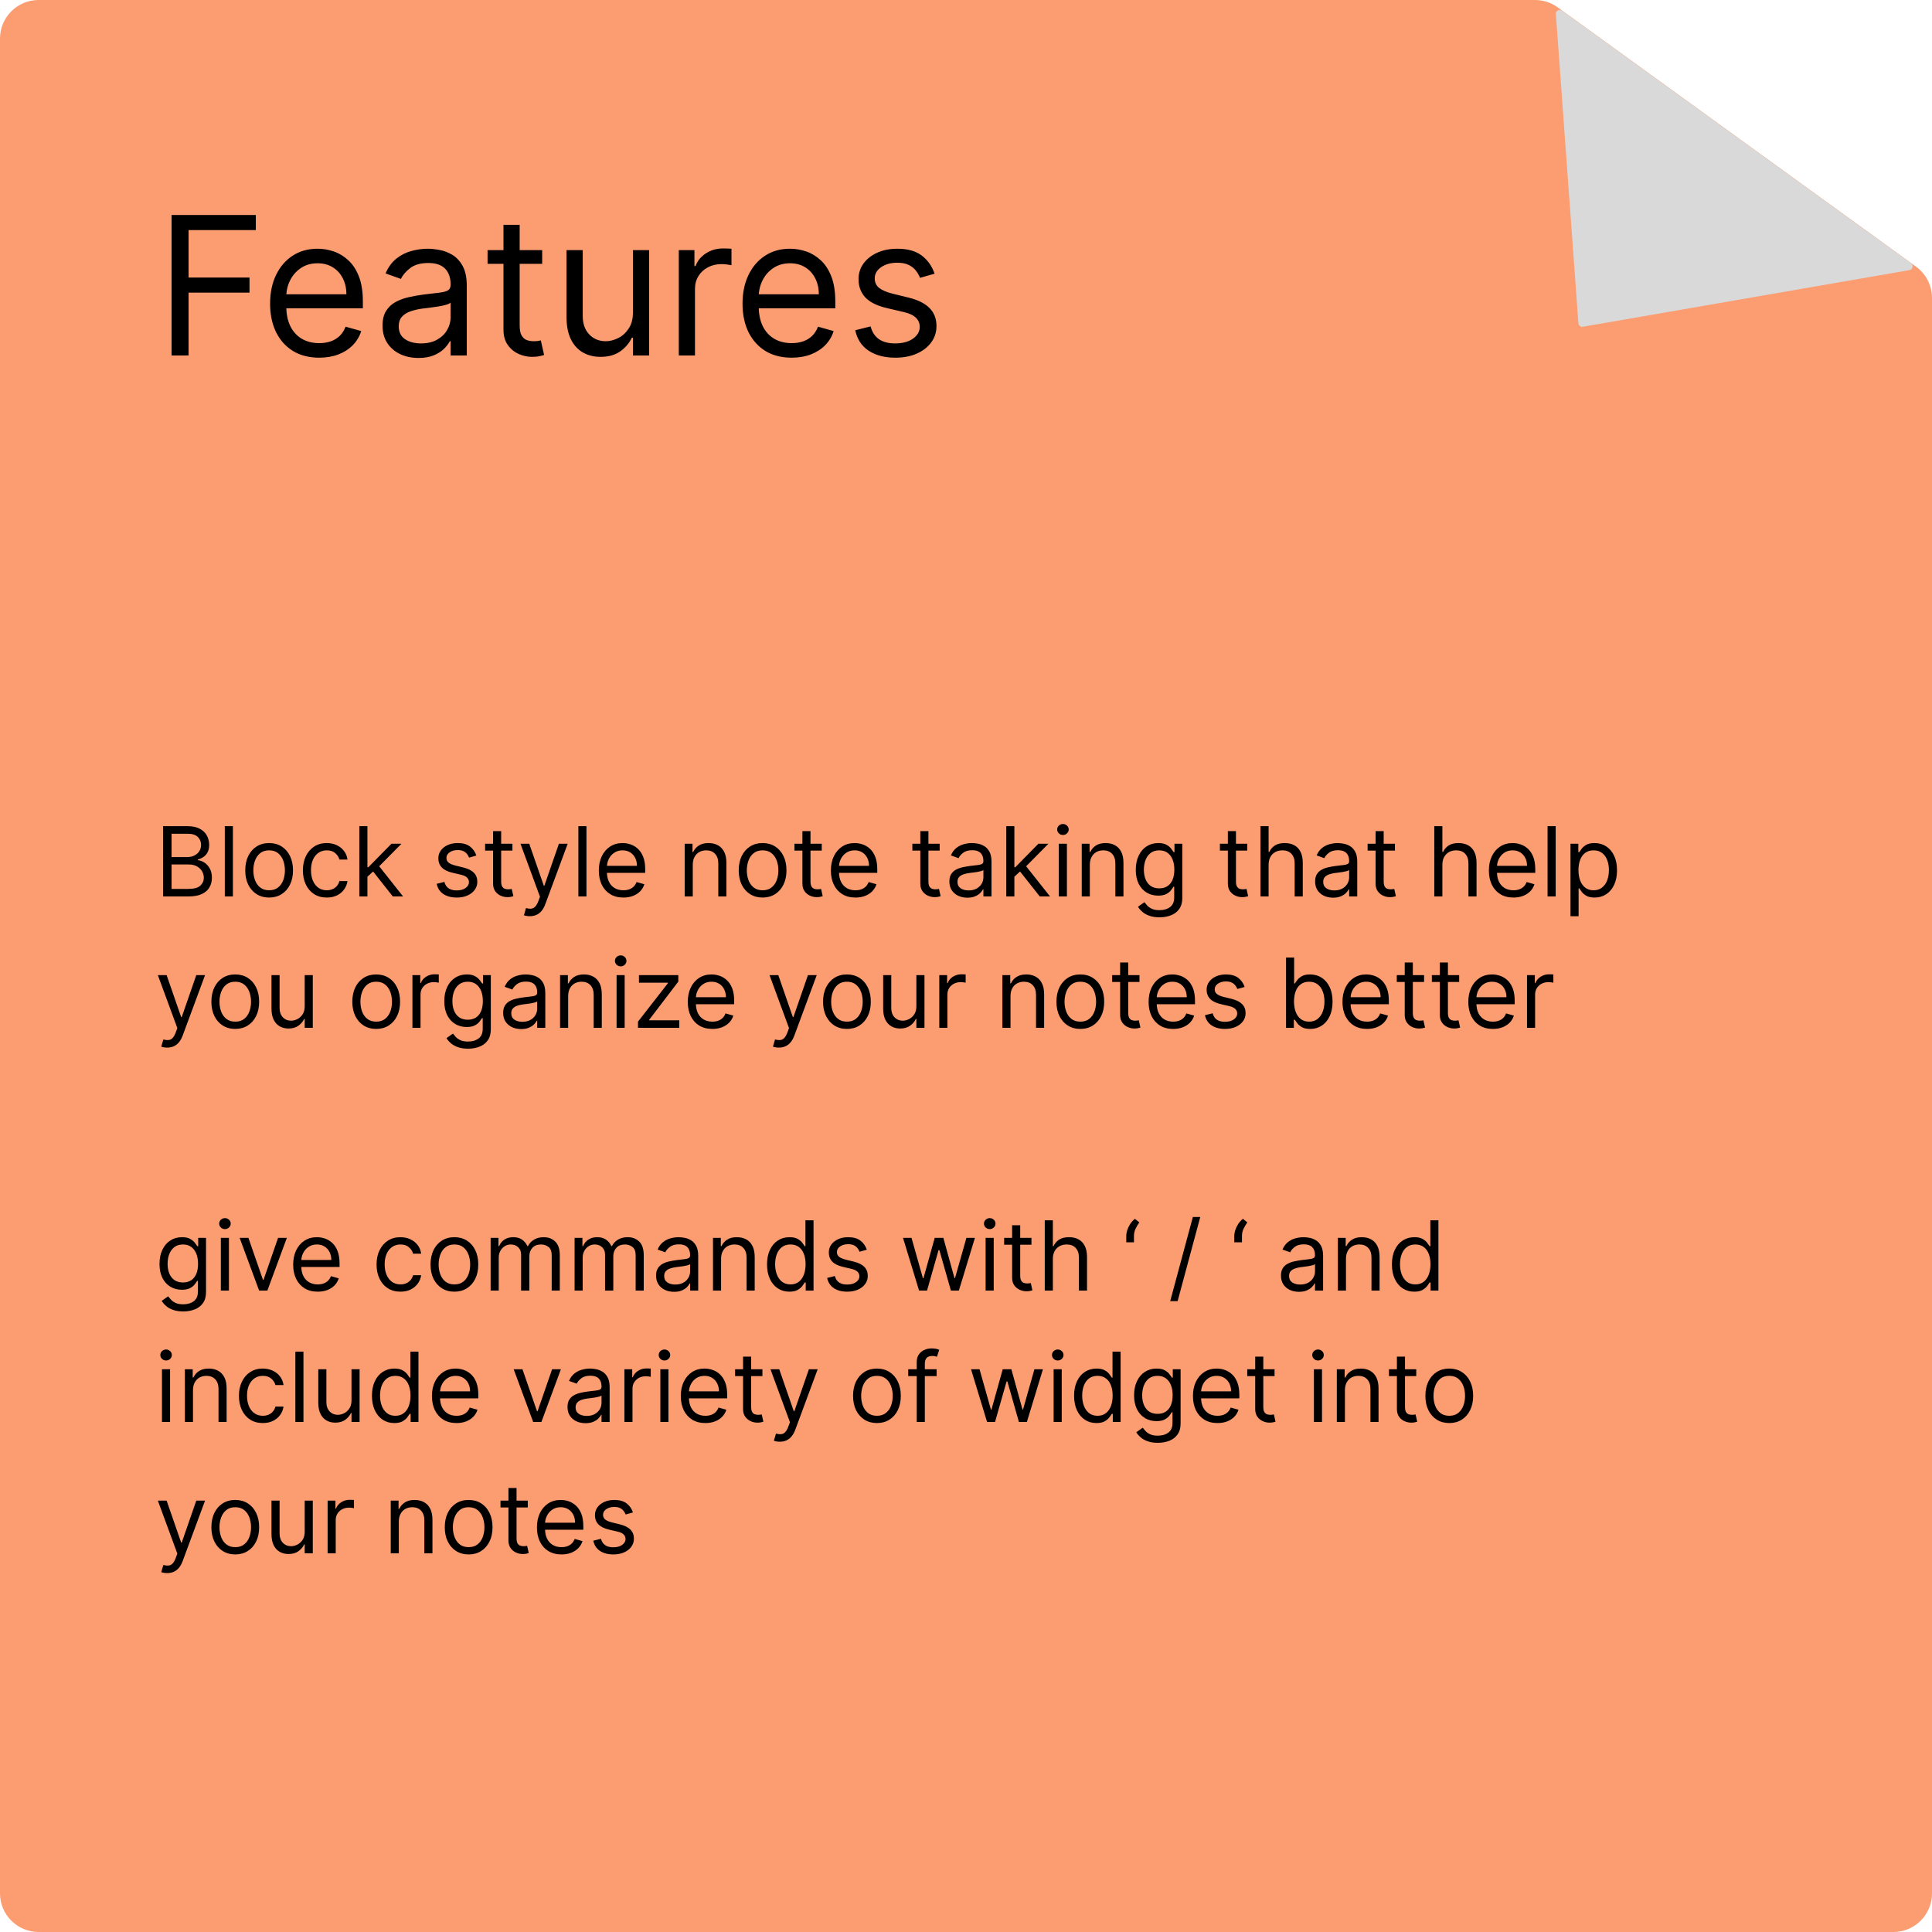 <svg width="500" height="500" viewBox="0 0 500 500" fill="none" xmlns="http://www.w3.org/2000/svg">
<path d="M0 10C0 4.477 4.477 0 10 0H397.261C399.367 0 401.418 0.664 403.124 1.899L495.862 69.006C498.461 70.886 500 73.9 500 77.107V490C500 495.523 495.523 500 490 500H10C4.477 500 0 495.523 0 490V10Z" fill="#FB9C71"/>
<path d="M402.656 3.641C402.594 2.794 403.551 2.26 404.24 2.758L494.578 68.11C495.295 68.628 495.035 69.754 494.163 69.905L409.657 84.561C409.075 84.662 408.532 84.239 408.489 83.649L402.656 3.641Z" fill="#D9D9D9"/>
<path d="M44.403 92V55.636H66.207V59.543H48.807V71.829H64.574V75.736H48.807V92H44.403ZM82.614 92.568C79.986 92.568 77.719 91.988 75.813 90.828C73.919 89.656 72.457 88.023 71.428 85.928C70.41 83.82 69.901 81.37 69.901 78.577C69.901 75.783 70.41 73.321 71.428 71.19C72.457 69.048 73.89 67.379 75.724 66.183C77.571 64.976 79.725 64.372 82.188 64.372C83.608 64.372 85.011 64.609 86.396 65.082C87.781 65.556 89.041 66.325 90.178 67.391C91.314 68.444 92.219 69.841 92.894 71.581C93.569 73.321 93.906 75.463 93.906 78.008V79.784H72.883V76.162H89.645C89.645 74.623 89.337 73.25 88.722 72.043C88.118 70.835 87.254 69.882 86.129 69.184C85.017 68.486 83.703 68.136 82.188 68.136C80.519 68.136 79.074 68.551 77.855 69.379C76.648 70.196 75.719 71.261 75.067 72.575C74.416 73.889 74.091 75.298 74.091 76.801V79.216C74.091 81.276 74.446 83.022 75.156 84.454C75.878 85.874 76.879 86.957 78.157 87.703C79.435 88.437 80.921 88.804 82.614 88.804C83.715 88.804 84.709 88.65 85.597 88.342C86.496 88.023 87.272 87.549 87.923 86.922C88.574 86.283 89.077 85.49 89.432 84.543L93.48 85.679C93.054 87.052 92.338 88.26 91.332 89.301C90.326 90.331 89.083 91.136 87.603 91.716C86.123 92.284 84.46 92.568 82.614 92.568ZM108.306 92.639C106.578 92.639 105.009 92.314 103.601 91.663C102.192 91 101.074 90.047 100.245 88.804C99.416 87.549 99.002 86.034 99.002 84.258C99.002 82.696 99.31 81.43 99.925 80.459C100.541 79.476 101.364 78.707 102.393 78.151C103.423 77.594 104.56 77.18 105.803 76.908C107.057 76.624 108.318 76.399 109.585 76.233C111.242 76.02 112.585 75.86 113.615 75.754C114.657 75.635 115.414 75.44 115.888 75.168C116.373 74.895 116.616 74.422 116.616 73.747V73.605C116.616 71.853 116.136 70.492 115.178 69.521C114.231 68.551 112.792 68.065 110.863 68.065C108.862 68.065 107.294 68.503 106.158 69.379C105.021 70.255 104.222 71.19 103.761 72.185L99.783 70.764C100.494 69.107 101.441 67.817 102.624 66.894C103.82 65.958 105.122 65.307 106.531 64.94C107.951 64.562 109.348 64.372 110.721 64.372C111.597 64.372 112.603 64.479 113.739 64.692C114.888 64.893 115.994 65.313 117.06 65.952C118.137 66.592 119.031 67.556 119.741 68.847C120.451 70.137 120.806 71.865 120.806 74.031V92H116.616V88.307H116.403C116.119 88.899 115.645 89.532 114.982 90.207C114.319 90.881 113.438 91.456 112.337 91.929C111.236 92.403 109.892 92.639 108.306 92.639ZM108.945 88.875C110.603 88.875 111.999 88.549 113.136 87.898C114.284 87.247 115.148 86.407 115.728 85.377C116.32 84.347 116.616 83.264 116.616 82.128V78.293C116.438 78.506 116.048 78.701 115.444 78.879C114.852 79.044 114.165 79.192 113.384 79.322C112.615 79.441 111.863 79.547 111.129 79.642C110.407 79.725 109.821 79.796 109.371 79.855C108.282 79.997 107.264 80.228 106.317 80.548C105.382 80.855 104.625 81.323 104.045 81.95C103.477 82.566 103.192 83.406 103.192 84.472C103.192 85.928 103.731 87.028 104.808 87.774C105.897 88.508 107.276 88.875 108.945 88.875ZM140.315 64.727V68.278H126.182V64.727H140.315ZM130.301 58.193H134.491V84.188C134.491 85.371 134.663 86.259 135.006 86.851C135.361 87.431 135.811 87.822 136.356 88.023C136.912 88.212 137.498 88.307 138.113 88.307C138.575 88.307 138.954 88.283 139.25 88.236C139.546 88.177 139.782 88.129 139.96 88.094L140.812 91.858C140.528 91.965 140.132 92.071 139.623 92.178C139.114 92.296 138.469 92.355 137.687 92.355C136.504 92.355 135.344 92.101 134.207 91.592C133.083 91.083 132.148 90.307 131.402 89.266C130.668 88.224 130.301 86.91 130.301 85.324V58.193ZM163.806 80.849V64.727H167.996V92H163.806V87.383H163.522C162.883 88.769 161.888 89.946 160.539 90.917C159.189 91.876 157.485 92.355 155.425 92.355C153.721 92.355 152.206 91.982 150.88 91.237C149.554 90.479 148.512 89.343 147.755 87.827C146.997 86.3 146.618 84.377 146.618 82.057V64.727H150.809V81.773C150.809 83.761 151.365 85.347 152.478 86.531C153.602 87.715 155.035 88.307 156.775 88.307C157.816 88.307 158.876 88.04 159.953 87.508C161.042 86.975 161.953 86.158 162.687 85.058C163.433 83.957 163.806 82.554 163.806 80.849ZM175.671 92V64.727H179.719V68.847H180.004C180.501 67.497 181.4 66.402 182.702 65.562C184.004 64.721 185.472 64.301 187.106 64.301C187.414 64.301 187.798 64.307 188.26 64.319C188.722 64.331 189.071 64.349 189.308 64.372V68.633C189.165 68.598 188.84 68.545 188.331 68.474C187.834 68.391 187.307 68.349 186.751 68.349C185.425 68.349 184.241 68.628 183.2 69.184C182.17 69.728 181.353 70.486 180.749 71.457C180.157 72.415 179.862 73.51 179.862 74.742V92H175.671ZM204.879 92.568C202.251 92.568 199.985 91.988 198.079 90.828C196.185 89.656 194.723 88.023 193.693 85.928C192.675 83.82 192.166 81.37 192.166 78.577C192.166 75.783 192.675 73.321 193.693 71.19C194.723 69.048 196.155 67.379 197.99 66.183C199.837 64.976 201.991 64.372 204.453 64.372C205.874 64.372 207.276 64.609 208.661 65.082C210.046 65.556 211.307 66.325 212.443 67.391C213.58 68.444 214.485 69.841 215.16 71.581C215.835 73.321 216.172 75.463 216.172 78.008V79.784H195.149V76.162H211.911C211.911 74.623 211.603 73.25 210.987 72.043C210.384 70.835 209.519 69.882 208.395 69.184C207.282 68.486 205.968 68.136 204.453 68.136C202.784 68.136 201.34 68.551 200.121 69.379C198.913 70.196 197.984 71.261 197.333 72.575C196.682 73.889 196.357 75.298 196.357 76.801V79.216C196.357 81.276 196.712 83.022 197.422 84.454C198.144 85.874 199.144 86.957 200.423 87.703C201.701 88.437 203.187 88.804 204.879 88.804C205.98 88.804 206.974 88.65 207.862 88.342C208.762 88.023 209.537 87.549 210.188 86.922C210.839 86.283 211.342 85.49 211.697 84.543L215.746 85.679C215.32 87.052 214.603 88.26 213.597 89.301C212.591 90.331 211.348 91.136 209.869 91.716C208.389 92.284 206.726 92.568 204.879 92.568ZM241.864 70.835L238.1 71.901C237.863 71.273 237.514 70.664 237.053 70.072C236.603 69.468 235.987 68.971 235.206 68.58C234.425 68.19 233.424 67.994 232.205 67.994C230.536 67.994 229.145 68.379 228.033 69.148C226.932 69.906 226.381 70.871 226.381 72.043C226.381 73.084 226.76 73.907 227.518 74.511C228.275 75.114 229.459 75.617 231.069 76.02L235.117 77.014C237.556 77.606 239.373 78.512 240.568 79.731C241.764 80.938 242.362 82.495 242.362 84.401C242.362 85.963 241.912 87.36 241.012 88.591C240.124 89.822 238.881 90.793 237.283 91.503C235.685 92.213 233.827 92.568 231.708 92.568C228.926 92.568 226.624 91.965 224.801 90.757C222.978 89.55 221.824 87.786 221.339 85.466L225.316 84.472C225.695 85.939 226.411 87.04 227.464 87.774C228.53 88.508 229.921 88.875 231.637 88.875C233.59 88.875 235.141 88.461 236.289 87.632C237.449 86.792 238.029 85.785 238.029 84.614C238.029 83.667 237.698 82.874 237.035 82.234C236.372 81.583 235.354 81.098 233.981 80.778L229.435 79.713C226.938 79.121 225.103 78.204 223.931 76.961C222.771 75.706 222.191 74.138 222.191 72.256C222.191 70.717 222.623 69.356 223.487 68.172C224.363 66.988 225.553 66.059 227.056 65.384C228.571 64.71 230.288 64.372 232.205 64.372C234.904 64.372 237.023 64.964 238.562 66.148C240.112 67.331 241.213 68.894 241.864 70.835Z" fill="black"/>
<path d="M42.202 232V213.818H48.558C49.825 213.818 50.869 214.037 51.692 214.475C52.515 214.907 53.127 215.49 53.53 216.224C53.932 216.952 54.133 217.76 54.133 218.648C54.133 219.429 53.994 220.074 53.716 220.583C53.444 221.092 53.083 221.495 52.633 221.79C52.189 222.086 51.707 222.305 51.186 222.447V222.625C51.742 222.661 52.302 222.856 52.864 223.211C53.426 223.566 53.897 224.075 54.276 224.738C54.654 225.401 54.844 226.212 54.844 227.17C54.844 228.082 54.637 228.902 54.222 229.63C53.808 230.358 53.154 230.935 52.26 231.361C51.367 231.787 50.204 232 48.771 232H42.202ZM44.403 230.047H48.771C50.209 230.047 51.23 229.769 51.834 229.212C52.444 228.65 52.749 227.969 52.749 227.17C52.749 226.555 52.592 225.987 52.278 225.466C51.964 224.939 51.517 224.519 50.938 224.205C50.358 223.886 49.671 223.726 48.878 223.726H44.403V230.047ZM44.403 221.808H48.487C49.15 221.808 49.748 221.678 50.281 221.418C50.819 221.157 51.245 220.79 51.559 220.317C51.879 219.843 52.038 219.287 52.038 218.648C52.038 217.849 51.76 217.171 51.204 216.615C50.648 216.052 49.766 215.771 48.558 215.771H44.403V221.808ZM60.273 213.818V232H58.177V213.818H60.273ZM69.65 232.284C68.419 232.284 67.339 231.991 66.409 231.405C65.486 230.819 64.764 230 64.243 228.946C63.728 227.893 63.471 226.661 63.471 225.253C63.471 223.832 63.728 222.592 64.243 221.533C64.764 220.474 65.486 219.651 66.409 219.065C67.339 218.479 68.419 218.186 69.65 218.186C70.881 218.186 71.958 218.479 72.881 219.065C73.811 219.651 74.533 220.474 75.047 221.533C75.568 222.592 75.829 223.832 75.829 225.253C75.829 226.661 75.568 227.893 75.047 228.946C74.533 230 73.811 230.819 72.881 231.405C71.958 231.991 70.881 232.284 69.65 232.284ZM69.65 230.402C70.585 230.402 71.354 230.162 71.958 229.683C72.562 229.203 73.009 228.573 73.299 227.792C73.589 227.011 73.734 226.164 73.734 225.253C73.734 224.341 73.589 223.492 73.299 222.705C73.009 221.918 72.562 221.281 71.958 220.796C71.354 220.311 70.585 220.068 69.65 220.068C68.715 220.068 67.945 220.311 67.341 220.796C66.738 221.281 66.291 221.918 66.001 222.705C65.711 223.492 65.566 224.341 65.566 225.253C65.566 226.164 65.711 227.011 66.001 227.792C66.291 228.573 66.738 229.203 67.341 229.683C67.945 230.162 68.715 230.402 69.65 230.402ZM84.567 232.284C83.288 232.284 82.188 231.982 81.264 231.379C80.341 230.775 79.631 229.943 79.133 228.884C78.636 227.824 78.388 226.614 78.388 225.253C78.388 223.868 78.642 222.646 79.151 221.586C79.666 220.521 80.382 219.689 81.3 219.092C82.223 218.488 83.3 218.186 84.531 218.186C85.49 218.186 86.354 218.364 87.124 218.719C87.893 219.074 88.523 219.571 89.015 220.21C89.506 220.849 89.811 221.595 89.929 222.447H87.834C87.674 221.826 87.319 221.276 86.769 220.796C86.224 220.311 85.49 220.068 84.567 220.068C83.75 220.068 83.034 220.281 82.418 220.707C81.809 221.128 81.332 221.722 80.989 222.492C80.652 223.255 80.483 224.152 80.483 225.182C80.483 226.235 80.649 227.153 80.98 227.934C81.317 228.715 81.791 229.322 82.401 229.754C83.016 230.186 83.738 230.402 84.567 230.402C85.111 230.402 85.606 230.307 86.049 230.118C86.493 229.929 86.869 229.656 87.177 229.301C87.485 228.946 87.704 228.52 87.834 228.023H89.929C89.811 228.828 89.518 229.553 89.05 230.198C88.588 230.837 87.976 231.346 87.212 231.725C86.455 232.098 85.573 232.284 84.567 232.284ZM94.945 227.028L94.909 224.436H95.336L101.301 218.364H103.894L97.537 224.791H97.36L94.945 227.028ZM92.992 232V213.818H95.087V232H92.992ZM101.657 232L96.33 225.253L97.821 223.797L104.32 232H101.657ZM123.281 221.418L121.399 221.95C121.28 221.637 121.106 221.332 120.875 221.036C120.65 220.734 120.342 220.485 119.952 220.29C119.561 220.095 119.061 219.997 118.451 219.997C117.617 219.997 116.921 220.19 116.365 220.574C115.815 220.953 115.539 221.435 115.539 222.021C115.539 222.542 115.729 222.953 116.108 223.255C116.486 223.557 117.078 223.809 117.883 224.01L119.907 224.507C121.126 224.803 122.035 225.256 122.633 225.865C123.23 226.469 123.529 227.247 123.529 228.2C123.529 228.982 123.304 229.68 122.855 230.295C122.411 230.911 121.789 231.396 120.99 231.751C120.191 232.107 119.262 232.284 118.203 232.284C116.812 232.284 115.661 231.982 114.749 231.379C113.838 230.775 113.261 229.893 113.018 228.733L115.007 228.236C115.196 228.97 115.554 229.52 116.081 229.887C116.614 230.254 117.309 230.438 118.167 230.438C119.144 230.438 119.919 230.23 120.493 229.816C121.073 229.396 121.363 228.893 121.363 228.307C121.363 227.833 121.197 227.437 120.866 227.117C120.535 226.792 120.026 226.549 119.339 226.389L117.066 225.857C115.818 225.561 114.9 225.102 114.314 224.48C113.734 223.853 113.444 223.069 113.444 222.128C113.444 221.358 113.66 220.678 114.092 220.086C114.53 219.494 115.125 219.029 115.877 218.692C116.634 218.355 117.492 218.186 118.451 218.186C119.801 218.186 120.86 218.482 121.63 219.074C122.405 219.666 122.955 220.447 123.281 221.418ZM132.614 218.364V220.139H125.547V218.364H132.614ZM127.607 215.097H129.702V228.094C129.702 228.686 129.788 229.129 129.959 229.425C130.137 229.715 130.362 229.911 130.634 230.011C130.912 230.106 131.205 230.153 131.513 230.153C131.744 230.153 131.933 230.142 132.081 230.118C132.229 230.088 132.347 230.065 132.436 230.047L132.862 231.929C132.72 231.982 132.522 232.036 132.267 232.089C132.013 232.148 131.69 232.178 131.3 232.178C130.708 232.178 130.128 232.05 129.56 231.796C128.997 231.541 128.53 231.154 128.157 230.633C127.79 230.112 127.607 229.455 127.607 228.662V215.097ZM137.115 237.114C136.76 237.114 136.443 237.084 136.165 237.025C135.887 236.972 135.694 236.918 135.588 236.865L136.12 235.018C136.629 235.149 137.079 235.196 137.47 235.161C137.86 235.125 138.207 234.95 138.509 234.637C138.816 234.329 139.097 233.829 139.352 233.136L139.743 232.071L134.7 218.364H136.973L140.737 229.23H140.879L144.643 218.364H146.916L141.127 233.989C140.867 234.693 140.545 235.276 140.16 235.738C139.775 236.205 139.328 236.551 138.819 236.776C138.316 237.001 137.748 237.114 137.115 237.114ZM151.776 213.818V232H149.681V213.818H151.776ZM161.331 232.284C160.017 232.284 158.884 231.994 157.931 231.414C156.984 230.828 156.253 230.011 155.738 228.964C155.229 227.91 154.975 226.685 154.975 225.288C154.975 223.892 155.229 222.661 155.738 221.595C156.253 220.524 156.969 219.689 157.887 219.092C158.81 218.488 159.887 218.186 161.118 218.186C161.828 218.186 162.53 218.304 163.222 218.541C163.915 218.778 164.545 219.163 165.113 219.695C165.681 220.222 166.134 220.92 166.472 221.79C166.809 222.661 166.978 223.732 166.978 225.004V225.892H156.466V224.081H164.847C164.847 223.312 164.693 222.625 164.385 222.021C164.083 221.418 163.651 220.941 163.089 220.592C162.533 220.243 161.876 220.068 161.118 220.068C160.284 220.068 159.562 220.275 158.952 220.69C158.348 221.098 157.884 221.631 157.558 222.288C157.233 222.945 157.07 223.649 157.07 224.401V225.608C157.07 226.638 157.247 227.511 157.603 228.227C157.964 228.937 158.464 229.479 159.103 229.852C159.742 230.219 160.485 230.402 161.331 230.402C161.882 230.402 162.379 230.325 162.823 230.171C163.273 230.011 163.66 229.775 163.986 229.461C164.311 229.141 164.563 228.745 164.74 228.271L166.764 228.839C166.551 229.526 166.193 230.13 165.69 230.651C165.187 231.165 164.566 231.568 163.826 231.858C163.086 232.142 162.255 232.284 161.331 232.284ZM179.291 223.797V232H177.196V218.364H179.22V220.494H179.398C179.717 219.802 180.203 219.246 180.854 218.825C181.505 218.399 182.345 218.186 183.375 218.186C184.298 218.186 185.106 218.375 185.799 218.754C186.491 219.127 187.03 219.695 187.414 220.459C187.799 221.216 187.991 222.175 187.991 223.335V232H185.896V223.477C185.896 222.406 185.618 221.571 185.062 220.974C184.505 220.37 183.742 220.068 182.771 220.068C182.102 220.068 181.505 220.213 180.978 220.503C180.457 220.793 180.046 221.216 179.744 221.773C179.442 222.329 179.291 223.004 179.291 223.797ZM197.36 232.284C196.129 232.284 195.049 231.991 194.119 231.405C193.196 230.819 192.474 230 191.953 228.946C191.438 227.893 191.181 226.661 191.181 225.253C191.181 223.832 191.438 222.592 191.953 221.533C192.474 220.474 193.196 219.651 194.119 219.065C195.049 218.479 196.129 218.186 197.36 218.186C198.591 218.186 199.668 218.479 200.591 219.065C201.52 219.651 202.243 220.474 202.757 221.533C203.278 222.592 203.539 223.832 203.539 225.253C203.539 226.661 203.278 227.893 202.757 228.946C202.243 230 201.52 230.819 200.591 231.405C199.668 231.991 198.591 232.284 197.36 232.284ZM197.36 230.402C198.295 230.402 199.064 230.162 199.668 229.683C200.272 229.203 200.719 228.573 201.009 227.792C201.299 227.011 201.444 226.164 201.444 225.253C201.444 224.341 201.299 223.492 201.009 222.705C200.719 221.918 200.272 221.281 199.668 220.796C199.064 220.311 198.295 220.068 197.36 220.068C196.425 220.068 195.655 220.311 195.051 220.796C194.448 221.281 194.001 221.918 193.711 222.705C193.421 223.492 193.276 224.341 193.276 225.253C193.276 226.164 193.421 227.011 193.711 227.792C194.001 228.573 194.448 229.203 195.051 229.683C195.655 230.162 196.425 230.402 197.36 230.402ZM212.667 218.364V220.139H205.601V218.364H212.667ZM207.66 215.097H209.755V228.094C209.755 228.686 209.841 229.129 210.013 229.425C210.19 229.715 210.415 229.911 210.688 230.011C210.966 230.106 211.259 230.153 211.566 230.153C211.797 230.153 211.987 230.142 212.135 230.118C212.283 230.088 212.401 230.065 212.49 230.047L212.916 231.929C212.774 231.982 212.576 232.036 212.321 232.089C212.067 232.148 211.744 232.178 211.353 232.178C210.762 232.178 210.182 232.05 209.613 231.796C209.051 231.541 208.584 231.154 208.211 230.633C207.844 230.112 207.66 229.455 207.66 228.662V215.097ZM221.39 232.284C220.076 232.284 218.943 231.994 217.99 231.414C217.043 230.828 216.312 230.011 215.797 228.964C215.288 227.91 215.033 226.685 215.033 225.288C215.033 223.892 215.288 222.661 215.797 221.595C216.312 220.524 217.028 219.689 217.945 219.092C218.869 218.488 219.946 218.186 221.177 218.186C221.887 218.186 222.588 218.304 223.281 218.541C223.973 218.778 224.604 219.163 225.172 219.695C225.74 220.222 226.193 220.92 226.53 221.79C226.867 222.661 227.036 223.732 227.036 225.004V225.892H216.525V224.081H224.905C224.905 223.312 224.752 222.625 224.444 222.021C224.142 221.418 223.71 220.941 223.148 220.592C222.591 220.243 221.934 220.068 221.177 220.068C220.342 220.068 219.62 220.275 219.011 220.69C218.407 221.098 217.942 221.631 217.617 222.288C217.291 222.945 217.128 223.649 217.128 224.401V225.608C217.128 226.638 217.306 227.511 217.661 228.227C218.022 228.937 218.522 229.479 219.161 229.852C219.801 230.219 220.543 230.402 221.39 230.402C221.94 230.402 222.437 230.325 222.881 230.171C223.331 230.011 223.719 229.775 224.044 229.461C224.37 229.141 224.621 228.745 224.799 228.271L226.823 228.839C226.61 229.526 226.252 230.13 225.749 230.651C225.246 231.165 224.624 231.568 223.884 231.858C223.145 232.142 222.313 232.284 221.39 232.284ZM243.185 218.364V220.139H236.118V218.364H243.185ZM238.178 215.097H240.273V228.094C240.273 228.686 240.359 229.129 240.53 229.425C240.708 229.715 240.933 229.911 241.205 230.011C241.483 230.106 241.776 230.153 242.084 230.153C242.315 230.153 242.504 230.142 242.652 230.118C242.8 230.088 242.919 230.065 243.007 230.047L243.434 231.929C243.291 231.982 243.093 232.036 242.839 232.089C242.584 232.148 242.262 232.178 241.871 232.178C241.279 232.178 240.699 232.05 240.131 231.796C239.569 231.541 239.101 231.154 238.728 230.633C238.361 230.112 238.178 229.455 238.178 228.662V215.097ZM250.349 232.32C249.485 232.32 248.701 232.157 247.997 231.831C247.292 231.5 246.733 231.023 246.319 230.402C245.905 229.775 245.697 229.017 245.697 228.129C245.697 227.348 245.851 226.715 246.159 226.229C246.467 225.738 246.878 225.353 247.393 225.075C247.908 224.797 248.476 224.59 249.098 224.454C249.725 224.312 250.355 224.199 250.989 224.116C251.817 224.01 252.489 223.93 253.004 223.877C253.525 223.818 253.903 223.72 254.14 223.584C254.383 223.448 254.504 223.211 254.504 222.874V222.803C254.504 221.927 254.264 221.246 253.785 220.761C253.312 220.275 252.592 220.033 251.628 220.033C250.628 220.033 249.843 220.252 249.275 220.69C248.707 221.128 248.307 221.595 248.077 222.092L246.088 221.382C246.443 220.554 246.917 219.908 247.508 219.447C248.106 218.979 248.757 218.654 249.462 218.47C250.172 218.281 250.87 218.186 251.557 218.186C251.995 218.186 252.498 218.239 253.066 218.346C253.64 218.446 254.193 218.657 254.726 218.976C255.265 219.296 255.712 219.778 256.067 220.423C256.422 221.068 256.599 221.933 256.599 223.016V232H254.504V230.153H254.398C254.256 230.449 254.019 230.766 253.687 231.103C253.356 231.441 252.915 231.728 252.365 231.964C251.814 232.201 251.142 232.32 250.349 232.32ZM250.669 230.438C251.498 230.438 252.196 230.275 252.764 229.949C253.338 229.624 253.77 229.203 254.06 228.689C254.356 228.174 254.504 227.632 254.504 227.064V225.146C254.415 225.253 254.22 225.35 253.918 225.439C253.622 225.522 253.279 225.596 252.888 225.661C252.504 225.72 252.128 225.774 251.761 225.821C251.4 225.862 251.107 225.898 250.882 225.928C250.338 225.999 249.829 226.114 249.355 226.274C248.887 226.428 248.509 226.661 248.219 226.975C247.935 227.283 247.793 227.703 247.793 228.236C247.793 228.964 248.062 229.514 248.6 229.887C249.145 230.254 249.834 230.438 250.669 230.438ZM262.377 227.028L262.341 224.436H262.767L268.733 218.364H271.325L264.969 224.791H264.791L262.377 227.028ZM260.423 232V213.818H262.519V232H260.423ZM269.088 232L263.762 225.253L265.253 223.797L271.752 232H269.088ZM274.022 232V218.364H276.117V232H274.022ZM275.087 216.091C274.679 216.091 274.327 215.952 274.031 215.674C273.741 215.395 273.596 215.061 273.596 214.67C273.596 214.28 273.741 213.945 274.031 213.667C274.327 213.389 274.679 213.25 275.087 213.25C275.496 213.25 275.845 213.389 276.135 213.667C276.431 213.945 276.579 214.28 276.579 214.67C276.579 215.061 276.431 215.395 276.135 215.674C275.845 215.952 275.496 216.091 275.087 216.091ZM282.05 223.797V232H279.955V218.364H281.979V220.494H282.156C282.476 219.802 282.961 219.246 283.612 218.825C284.263 218.399 285.104 218.186 286.134 218.186C287.057 218.186 287.865 218.375 288.557 218.754C289.25 219.127 289.788 219.695 290.173 220.459C290.558 221.216 290.75 222.175 290.75 223.335V232H288.655V223.477C288.655 222.406 288.377 221.571 287.82 220.974C287.264 220.37 286.501 220.068 285.53 220.068C284.861 220.068 284.263 220.213 283.737 220.503C283.216 220.793 282.805 221.216 282.503 221.773C282.201 222.329 282.05 223.004 282.05 223.797ZM300.083 237.398C299.071 237.398 298.201 237.268 297.473 237.007C296.745 236.753 296.138 236.415 295.653 235.995C295.174 235.581 294.792 235.137 294.508 234.663L296.177 233.491C296.366 233.74 296.606 234.024 296.896 234.344C297.186 234.669 297.582 234.95 298.085 235.187C298.594 235.43 299.26 235.551 300.083 235.551C301.184 235.551 302.092 235.285 302.809 234.752C303.525 234.219 303.883 233.385 303.883 232.249V229.479H303.705C303.551 229.727 303.332 230.035 303.048 230.402C302.77 230.763 302.368 231.086 301.841 231.37C301.32 231.648 300.616 231.787 299.728 231.787C298.627 231.787 297.639 231.527 296.763 231.006C295.893 230.485 295.203 229.727 294.694 228.733C294.191 227.739 293.94 226.531 293.94 225.111C293.94 223.714 294.185 222.498 294.676 221.462C295.168 220.42 295.851 219.615 296.727 219.047C297.603 218.473 298.615 218.186 299.763 218.186C300.651 218.186 301.355 218.334 301.876 218.63C302.403 218.92 302.806 219.251 303.084 219.624C303.368 219.991 303.587 220.293 303.741 220.53H303.954V218.364H305.978V232.391C305.978 233.562 305.712 234.515 305.179 235.249C304.652 235.989 303.942 236.531 303.048 236.874C302.16 237.223 301.172 237.398 300.083 237.398ZM300.012 229.905C300.852 229.905 301.563 229.712 302.143 229.328C302.723 228.943 303.164 228.39 303.465 227.668C303.767 226.946 303.918 226.081 303.918 225.075C303.918 224.093 303.77 223.226 303.474 222.474C303.178 221.722 302.74 221.134 302.16 220.707C301.58 220.281 300.864 220.068 300.012 220.068C299.124 220.068 298.384 220.293 297.793 220.743C297.207 221.193 296.766 221.796 296.47 222.554C296.18 223.312 296.035 224.152 296.035 225.075C296.035 226.022 296.183 226.86 296.479 227.588C296.78 228.31 297.224 228.878 297.81 229.292C298.402 229.701 299.136 229.905 300.012 229.905ZM322.775 218.364V220.139H315.708V218.364H322.775ZM317.768 215.097H319.863V228.094C319.863 228.686 319.949 229.129 320.12 229.425C320.298 229.715 320.523 229.911 320.795 230.011C321.073 230.106 321.366 230.153 321.674 230.153C321.905 230.153 322.094 230.142 322.242 230.118C322.39 230.088 322.508 230.065 322.597 230.047L323.023 231.929C322.881 231.982 322.683 232.036 322.429 232.089C322.174 232.148 321.851 232.178 321.461 232.178C320.869 232.178 320.289 232.05 319.721 231.796C319.159 231.541 318.691 231.154 318.318 230.633C317.951 230.112 317.768 229.455 317.768 228.662V215.097ZM328.315 223.797V232H326.219V213.818H328.315V220.494H328.492C328.812 219.79 329.291 219.231 329.93 218.816C330.575 218.396 331.434 218.186 332.505 218.186C333.434 218.186 334.248 218.373 334.946 218.745C335.645 219.112 336.186 219.678 336.571 220.441C336.962 221.199 337.157 222.163 337.157 223.335V232H335.062V223.477C335.062 222.394 334.781 221.557 334.218 220.965C333.662 220.367 332.89 220.068 331.901 220.068C331.215 220.068 330.599 220.213 330.055 220.503C329.516 220.793 329.09 221.216 328.776 221.773C328.468 222.329 328.315 223.004 328.315 223.797ZM345.003 232.32C344.139 232.32 343.354 232.157 342.65 231.831C341.946 231.5 341.386 231.023 340.972 230.402C340.558 229.775 340.351 229.017 340.351 228.129C340.351 227.348 340.505 226.715 340.812 226.229C341.12 225.738 341.531 225.353 342.046 225.075C342.561 224.797 343.129 224.59 343.751 224.454C344.378 224.312 345.009 224.199 345.642 224.116C346.47 224.01 347.142 223.93 347.657 223.877C348.178 223.818 348.557 223.72 348.794 223.584C349.036 223.448 349.157 223.211 349.157 222.874V222.803C349.157 221.927 348.918 221.246 348.438 220.761C347.965 220.275 347.246 220.033 346.281 220.033C345.281 220.033 344.497 220.252 343.928 220.69C343.36 221.128 342.961 221.595 342.73 222.092L340.741 221.382C341.096 220.554 341.57 219.908 342.162 219.447C342.76 218.979 343.411 218.654 344.115 218.47C344.825 218.281 345.523 218.186 346.21 218.186C346.648 218.186 347.151 218.239 347.719 218.346C348.293 218.446 348.847 218.657 349.379 218.976C349.918 219.296 350.365 219.778 350.72 220.423C351.075 221.068 351.253 221.933 351.253 223.016V232H349.157V230.153H349.051C348.909 230.449 348.672 230.766 348.341 231.103C348.009 231.441 347.568 231.728 347.018 231.964C346.468 232.201 345.796 232.32 345.003 232.32ZM345.322 230.438C346.151 230.438 346.849 230.275 347.417 229.949C347.992 229.624 348.424 229.203 348.714 228.689C349.01 228.174 349.157 227.632 349.157 227.064V225.146C349.069 225.253 348.873 225.35 348.572 225.439C348.276 225.522 347.932 225.596 347.542 225.661C347.157 225.72 346.781 225.774 346.414 225.821C346.053 225.862 345.76 225.898 345.535 225.928C344.991 225.999 344.482 226.114 344.008 226.274C343.541 226.428 343.162 226.661 342.872 226.975C342.588 227.283 342.446 227.703 342.446 228.236C342.446 228.964 342.715 229.514 343.254 229.887C343.798 230.254 344.488 230.438 345.322 230.438ZM361.007 218.364V220.139H353.94V218.364H361.007ZM356 215.097H358.095V228.094C358.095 228.686 358.181 229.129 358.353 229.425C358.53 229.715 358.755 229.911 359.027 230.011C359.306 230.106 359.599 230.153 359.906 230.153C360.137 230.153 360.327 230.142 360.475 230.118C360.622 230.088 360.741 230.065 360.83 230.047L361.256 231.929C361.114 231.982 360.915 232.036 360.661 232.089C360.406 232.148 360.084 232.178 359.693 232.178C359.101 232.178 358.521 232.05 357.953 231.796C357.391 231.541 356.923 231.154 356.551 230.633C356.184 230.112 356 229.455 356 228.662V215.097ZM373.285 223.797V232H371.19V213.818H373.285V220.494H373.463C373.782 219.79 374.262 219.231 374.901 218.816C375.546 218.396 376.404 218.186 377.476 218.186C378.405 218.186 379.219 218.373 379.917 218.745C380.615 219.112 381.157 219.678 381.542 220.441C381.932 221.199 382.128 222.163 382.128 223.335V232H380.032V223.477C380.032 222.394 379.751 221.557 379.189 220.965C378.633 220.367 377.86 220.068 376.872 220.068C376.185 220.068 375.57 220.213 375.025 220.503C374.487 220.793 374.061 221.216 373.747 221.773C373.439 222.329 373.285 223.004 373.285 223.797ZM391.678 232.284C390.364 232.284 389.231 231.994 388.278 231.414C387.331 230.828 386.6 230.011 386.085 228.964C385.576 227.91 385.321 226.685 385.321 225.288C385.321 223.892 385.576 222.661 386.085 221.595C386.6 220.524 387.316 219.689 388.233 219.092C389.157 218.488 390.234 218.186 391.465 218.186C392.175 218.186 392.876 218.304 393.569 218.541C394.261 218.778 394.892 219.163 395.46 219.695C396.028 220.222 396.481 220.92 396.818 221.79C397.156 222.661 397.324 223.732 397.324 225.004V225.892H386.813V224.081H395.194C395.194 223.312 395.04 222.625 394.732 222.021C394.43 221.418 393.998 220.941 393.436 220.592C392.879 220.243 392.222 220.068 391.465 220.068C390.63 220.068 389.908 220.275 389.299 220.69C388.695 221.098 388.23 221.631 387.905 222.288C387.579 222.945 387.417 223.649 387.417 224.401V225.608C387.417 226.638 387.594 227.511 387.949 228.227C388.31 228.937 388.81 229.479 389.45 229.852C390.089 230.219 390.832 230.402 391.678 230.402C392.228 230.402 392.725 230.325 393.169 230.171C393.619 230.011 394.007 229.775 394.332 229.461C394.658 229.141 394.909 228.745 395.087 228.271L397.111 228.839C396.898 229.526 396.54 230.13 396.037 230.651C395.534 231.165 394.912 231.568 394.173 231.858C393.433 232.142 392.601 232.284 391.678 232.284ZM402.607 213.818V232H400.511V213.818H402.607ZM406.444 237.114V218.364H408.468V220.53H408.717C408.871 220.293 409.084 219.991 409.356 219.624C409.634 219.251 410.031 218.92 410.546 218.63C411.066 218.334 411.771 218.186 412.658 218.186C413.807 218.186 414.819 218.473 415.695 219.047C416.571 219.621 417.254 220.435 417.745 221.489C418.237 222.542 418.482 223.785 418.482 225.217C418.482 226.661 418.237 227.913 417.745 228.973C417.254 230.026 416.574 230.843 415.704 231.423C414.834 231.997 413.83 232.284 412.694 232.284C411.818 232.284 411.117 232.139 410.59 231.849C410.063 231.553 409.658 231.219 409.374 230.846C409.09 230.467 408.871 230.153 408.717 229.905H408.539V237.114H406.444ZM408.504 225.182C408.504 226.212 408.655 227.12 408.956 227.907C409.258 228.689 409.699 229.301 410.279 229.745C410.859 230.183 411.569 230.402 412.41 230.402C413.286 230.402 414.017 230.171 414.603 229.71C415.195 229.242 415.638 228.615 415.934 227.827C416.236 227.034 416.387 226.152 416.387 225.182C416.387 224.223 416.239 223.359 415.943 222.589C415.653 221.814 415.212 221.202 414.62 220.752C414.035 220.296 413.298 220.068 412.41 220.068C411.558 220.068 410.841 220.284 410.261 220.716C409.681 221.142 409.243 221.74 408.948 222.51C408.652 223.273 408.504 224.164 408.504 225.182ZM43.267 271.114C42.912 271.114 42.595 271.084 42.317 271.025C42.039 270.972 41.847 270.918 41.74 270.865L42.273 269.018C42.782 269.149 43.231 269.196 43.622 269.161C44.013 269.125 44.359 268.95 44.661 268.637C44.969 268.329 45.25 267.829 45.504 267.136L45.895 266.071L40.852 252.364H43.125L46.889 263.23H47.031L50.795 252.364H53.068L47.28 267.989C47.019 268.693 46.697 269.276 46.312 269.738C45.927 270.205 45.481 270.551 44.972 270.776C44.468 271.001 43.9 271.114 43.267 271.114ZM60.885 266.284C59.654 266.284 58.574 265.991 57.645 265.405C56.721 264.819 55.999 264 55.478 262.946C54.964 261.893 54.706 260.661 54.706 259.253C54.706 257.832 54.964 256.592 55.478 255.533C55.999 254.474 56.721 253.651 57.645 253.065C58.574 252.479 59.654 252.186 60.885 252.186C62.116 252.186 63.193 252.479 64.117 253.065C65.046 253.651 65.768 254.474 66.283 255.533C66.804 256.592 67.064 257.832 67.064 259.253C67.064 260.661 66.804 261.893 66.283 262.946C65.768 264 65.046 264.819 64.117 265.405C63.193 265.991 62.116 266.284 60.885 266.284ZM60.885 264.402C61.82 264.402 62.59 264.162 63.193 263.683C63.797 263.203 64.244 262.573 64.534 261.792C64.824 261.011 64.969 260.164 64.969 259.253C64.969 258.341 64.824 257.492 64.534 256.705C64.244 255.918 63.797 255.281 63.193 254.796C62.59 254.311 61.82 254.068 60.885 254.068C59.95 254.068 59.181 254.311 58.577 254.796C57.973 255.281 57.526 255.918 57.236 256.705C56.946 257.492 56.801 258.341 56.801 259.253C56.801 260.164 56.946 261.011 57.236 261.792C57.526 262.573 57.973 263.203 58.577 263.683C59.181 264.162 59.95 264.402 60.885 264.402ZM78.856 260.425V252.364H80.951V266H78.856V263.692H78.714C78.394 264.384 77.897 264.973 77.223 265.458C76.548 265.938 75.696 266.178 74.666 266.178C73.814 266.178 73.056 265.991 72.393 265.618C71.73 265.239 71.209 264.671 70.831 263.914C70.452 263.15 70.262 262.188 70.262 261.028V252.364H72.358V260.886C72.358 261.881 72.636 262.674 73.192 263.266C73.754 263.857 74.47 264.153 75.341 264.153C75.861 264.153 76.391 264.02 76.93 263.754C77.474 263.488 77.93 263.079 78.297 262.529C78.67 261.978 78.856 261.277 78.856 260.425ZM97.36 266.284C96.129 266.284 95.049 265.991 94.119 265.405C93.196 264.819 92.474 264 91.953 262.946C91.438 261.893 91.181 260.661 91.181 259.253C91.181 257.832 91.438 256.592 91.953 255.533C92.474 254.474 93.196 253.651 94.119 253.065C95.049 252.479 96.129 252.186 97.36 252.186C98.591 252.186 99.668 252.479 100.591 253.065C101.52 253.651 102.243 254.474 102.757 255.533C103.278 256.592 103.539 257.832 103.539 259.253C103.539 260.661 103.278 261.893 102.757 262.946C102.243 264 101.52 264.819 100.591 265.405C99.668 265.991 98.591 266.284 97.36 266.284ZM97.36 264.402C98.295 264.402 99.064 264.162 99.668 263.683C100.272 263.203 100.719 262.573 101.009 261.792C101.299 261.011 101.444 260.164 101.444 259.253C101.444 258.341 101.299 257.492 101.009 256.705C100.719 255.918 100.272 255.281 99.668 254.796C99.064 254.311 98.295 254.068 97.36 254.068C96.425 254.068 95.655 254.311 95.052 254.796C94.448 255.281 94.001 255.918 93.711 256.705C93.421 257.492 93.276 258.341 93.276 259.253C93.276 260.164 93.421 261.011 93.711 261.792C94.001 262.573 94.448 263.203 95.052 263.683C95.655 264.162 96.425 264.402 97.36 264.402ZM106.737 266V252.364H108.761V254.423H108.903C109.152 253.749 109.602 253.201 110.253 252.781C110.904 252.361 111.638 252.151 112.454 252.151C112.608 252.151 112.801 252.154 113.031 252.159C113.262 252.165 113.437 252.174 113.555 252.186V254.317C113.484 254.299 113.321 254.272 113.067 254.237C112.818 254.195 112.555 254.175 112.277 254.175C111.614 254.175 111.022 254.314 110.501 254.592C109.986 254.864 109.578 255.243 109.276 255.728C108.98 256.208 108.832 256.755 108.832 257.371V266H106.737ZM121.128 271.398C120.116 271.398 119.246 271.268 118.518 271.007C117.79 270.753 117.183 270.415 116.698 269.995C116.218 269.581 115.837 269.137 115.553 268.663L117.222 267.491C117.411 267.74 117.651 268.024 117.941 268.344C118.231 268.669 118.627 268.95 119.13 269.187C119.639 269.43 120.305 269.551 121.128 269.551C122.229 269.551 123.137 269.285 123.853 268.752C124.57 268.219 124.928 267.385 124.928 266.249V263.479H124.75C124.596 263.727 124.377 264.035 124.093 264.402C123.815 264.763 123.412 265.086 122.886 265.37C122.365 265.648 121.661 265.787 120.773 265.787C119.672 265.787 118.684 265.527 117.808 265.006C116.938 264.485 116.248 263.727 115.739 262.733C115.236 261.739 114.984 260.531 114.984 259.111C114.984 257.714 115.23 256.498 115.721 255.462C116.213 254.42 116.896 253.615 117.772 253.047C118.648 252.473 119.66 252.186 120.808 252.186C121.696 252.186 122.4 252.334 122.921 252.63C123.448 252.92 123.85 253.251 124.129 253.624C124.413 253.991 124.632 254.293 124.786 254.53H124.999V252.364H127.023V266.391C127.023 267.562 126.756 268.515 126.224 269.249C125.697 269.989 124.987 270.531 124.093 270.874C123.205 271.223 122.217 271.398 121.128 271.398ZM121.057 263.905C121.897 263.905 122.608 263.712 123.188 263.328C123.768 262.943 124.209 262.39 124.51 261.668C124.812 260.946 124.963 260.081 124.963 259.075C124.963 258.093 124.815 257.226 124.519 256.474C124.223 255.722 123.785 255.134 123.205 254.707C122.625 254.281 121.909 254.068 121.057 254.068C120.169 254.068 119.429 254.293 118.837 254.743C118.252 255.193 117.811 255.796 117.515 256.554C117.225 257.312 117.08 258.152 117.08 259.075C117.08 260.022 117.228 260.86 117.524 261.588C117.825 262.31 118.269 262.878 118.855 263.292C119.447 263.701 120.181 263.905 121.057 263.905ZM134.871 266.32C134.007 266.32 133.223 266.157 132.518 265.831C131.814 265.5 131.255 265.023 130.84 264.402C130.426 263.775 130.219 263.017 130.219 262.129C130.219 261.348 130.373 260.715 130.68 260.229C130.988 259.738 131.4 259.353 131.915 259.075C132.429 258.797 132.998 258.59 133.619 258.454C134.246 258.312 134.877 258.199 135.51 258.116C136.339 258.01 137.01 257.93 137.525 257.877C138.046 257.818 138.425 257.72 138.662 257.584C138.904 257.448 139.026 257.211 139.026 256.874V256.803C139.026 255.927 138.786 255.246 138.307 254.761C137.833 254.275 137.114 254.033 136.149 254.033C135.149 254.033 134.365 254.252 133.797 254.69C133.228 255.128 132.829 255.595 132.598 256.092L130.609 255.382C130.965 254.554 131.438 253.908 132.03 253.447C132.628 252.979 133.279 252.654 133.983 252.47C134.693 252.281 135.392 252.186 136.078 252.186C136.516 252.186 137.019 252.239 137.587 252.346C138.162 252.446 138.715 252.657 139.248 252.976C139.786 253.296 140.233 253.778 140.588 254.423C140.943 255.068 141.121 255.933 141.121 257.016V266H139.026V264.153H138.919C138.777 264.449 138.54 264.766 138.209 265.103C137.877 265.441 137.437 265.728 136.886 265.964C136.336 266.201 135.664 266.32 134.871 266.32ZM135.19 264.438C136.019 264.438 136.717 264.275 137.286 263.949C137.86 263.624 138.292 263.203 138.582 262.689C138.878 262.174 139.026 261.632 139.026 261.064V259.146C138.937 259.253 138.742 259.35 138.44 259.439C138.144 259.522 137.801 259.596 137.41 259.661C137.025 259.72 136.649 259.774 136.282 259.821C135.921 259.862 135.628 259.898 135.403 259.928C134.859 259.999 134.35 260.114 133.877 260.274C133.409 260.428 133.03 260.661 132.74 260.975C132.456 261.283 132.314 261.703 132.314 262.236C132.314 262.964 132.583 263.514 133.122 263.887C133.666 264.254 134.356 264.438 135.19 264.438ZM147.04 257.797V266H144.945V252.364H146.969V254.494H147.147C147.466 253.802 147.952 253.246 148.603 252.825C149.254 252.399 150.094 252.186 151.124 252.186C152.047 252.186 152.855 252.375 153.548 252.754C154.24 253.127 154.779 253.695 155.163 254.459C155.548 255.216 155.74 256.175 155.74 257.335V266H153.645V257.477C153.645 256.406 153.367 255.571 152.811 254.974C152.254 254.37 151.491 254.068 150.52 254.068C149.851 254.068 149.254 254.213 148.727 254.503C148.206 254.793 147.795 255.216 147.493 255.773C147.191 256.329 147.04 257.004 147.04 257.797ZM159.569 266V252.364H161.664V266H159.569ZM160.634 250.091C160.226 250.091 159.874 249.952 159.578 249.674C159.288 249.395 159.143 249.061 159.143 248.67C159.143 248.28 159.288 247.945 159.578 247.667C159.874 247.389 160.226 247.25 160.634 247.25C161.043 247.25 161.392 247.389 161.682 247.667C161.978 247.945 162.126 248.28 162.126 248.67C162.126 249.061 161.978 249.395 161.682 249.674C161.392 249.952 161.043 250.091 160.634 250.091ZM165.111 266V264.402L172.852 254.459V254.317H165.36V252.364H175.551V254.033L168.023 263.905V264.047H175.8V266H165.111ZM184.354 266.284C183.04 266.284 181.906 265.994 180.953 265.414C180.007 264.828 179.276 264.011 178.761 262.964C178.252 261.91 177.997 260.685 177.997 259.288C177.997 257.892 178.252 256.661 178.761 255.595C179.276 254.524 179.992 253.689 180.909 253.092C181.832 252.488 182.91 252.186 184.141 252.186C184.851 252.186 185.552 252.304 186.245 252.541C186.937 252.778 187.567 253.163 188.136 253.695C188.704 254.222 189.157 254.92 189.494 255.79C189.831 256.661 190 257.732 190 259.004V259.892H179.489V258.081H187.869C187.869 257.312 187.715 256.625 187.408 256.021C187.106 255.418 186.674 254.941 186.112 254.592C185.555 254.243 184.898 254.068 184.141 254.068C183.306 254.068 182.584 254.275 181.974 254.69C181.371 255.098 180.906 255.631 180.581 256.288C180.255 256.945 180.092 257.649 180.092 258.401V259.608C180.092 260.638 180.27 261.511 180.625 262.227C180.986 262.937 181.486 263.479 182.125 263.852C182.765 264.219 183.507 264.402 184.354 264.402C184.904 264.402 185.401 264.325 185.845 264.171C186.295 264.011 186.683 263.775 187.008 263.461C187.334 263.141 187.585 262.745 187.763 262.271L189.787 262.839C189.574 263.526 189.216 264.13 188.713 264.651C188.21 265.165 187.588 265.568 186.848 265.858C186.109 266.142 185.277 266.284 184.354 266.284ZM201.568 271.114C201.213 271.114 200.896 271.084 200.618 271.025C200.34 270.972 200.147 270.918 200.041 270.865L200.574 269.018C201.083 269.149 201.532 269.196 201.923 269.161C202.314 269.125 202.66 268.95 202.962 268.637C203.269 268.329 203.551 267.829 203.805 267.136L204.196 266.071L199.153 252.364H201.426L205.19 263.23H205.332L209.096 252.364H211.369L205.581 267.989C205.32 268.693 204.998 269.276 204.613 269.738C204.228 270.205 203.781 270.551 203.272 270.776C202.769 271.001 202.201 271.114 201.568 271.114ZM219.186 266.284C217.955 266.284 216.875 265.991 215.945 265.405C215.022 264.819 214.3 264 213.779 262.946C213.264 261.893 213.007 260.661 213.007 259.253C213.007 257.832 213.264 256.592 213.779 255.533C214.3 254.474 215.022 253.651 215.945 253.065C216.875 252.479 217.955 252.186 219.186 252.186C220.417 252.186 221.494 252.479 222.417 253.065C223.347 253.651 224.069 254.474 224.584 255.533C225.104 256.592 225.365 257.832 225.365 259.253C225.365 260.661 225.104 261.893 224.584 262.946C224.069 264 223.347 264.819 222.417 265.405C221.494 265.991 220.417 266.284 219.186 266.284ZM219.186 264.402C220.121 264.402 220.89 264.162 221.494 263.683C222.098 263.203 222.545 262.573 222.835 261.792C223.125 261.011 223.27 260.164 223.27 259.253C223.27 258.341 223.125 257.492 222.835 256.705C222.545 255.918 222.098 255.281 221.494 254.796C220.89 254.311 220.121 254.068 219.186 254.068C218.251 254.068 217.481 254.311 216.878 254.796C216.274 255.281 215.827 255.918 215.537 256.705C215.247 257.492 215.102 258.341 215.102 259.253C215.102 260.164 215.247 261.011 215.537 261.792C215.827 262.573 216.274 263.203 216.878 263.683C217.481 264.162 218.251 264.402 219.186 264.402ZM237.157 260.425V252.364H239.252V266H237.157V263.692H237.015C236.695 264.384 236.198 264.973 235.523 265.458C234.849 265.938 233.996 266.178 232.967 266.178C232.114 266.178 231.357 265.991 230.694 265.618C230.031 265.239 229.51 264.671 229.131 263.914C228.753 263.15 228.563 262.188 228.563 261.028V252.364H230.658V260.886C230.658 261.881 230.936 262.674 231.493 263.266C232.055 263.857 232.771 264.153 233.641 264.153C234.162 264.153 234.692 264.02 235.23 263.754C235.775 263.488 236.231 263.079 236.598 262.529C236.97 261.978 237.157 261.277 237.157 260.425ZM243.089 266V252.364H245.114V254.423H245.256C245.504 253.749 245.954 253.201 246.605 252.781C247.256 252.361 247.99 252.151 248.807 252.151C248.961 252.151 249.153 252.154 249.384 252.159C249.615 252.165 249.789 252.174 249.908 252.186V254.317C249.837 254.299 249.674 254.272 249.419 254.237C249.171 254.195 248.907 254.175 248.629 254.175C247.966 254.175 247.375 254.314 246.854 254.592C246.339 254.864 245.93 255.243 245.629 255.728C245.333 256.208 245.185 256.755 245.185 257.371V266H243.089ZM261.518 257.797V266H259.422V252.364H261.447V254.494H261.624C261.944 253.802 262.429 253.246 263.08 252.825C263.731 252.399 264.572 252.186 265.601 252.186C266.525 252.186 267.333 252.375 268.025 252.754C268.718 253.127 269.256 253.695 269.641 254.459C270.026 255.216 270.218 256.175 270.218 257.335V266H268.123V257.477C268.123 256.406 267.845 255.571 267.288 254.974C266.732 254.37 265.968 254.068 264.998 254.068C264.329 254.068 263.731 254.213 263.204 254.503C262.684 254.793 262.272 255.216 261.97 255.773C261.669 256.329 261.518 257.004 261.518 257.797ZM279.586 266.284C278.355 266.284 277.275 265.991 276.346 265.405C275.423 264.819 274.701 264 274.18 262.946C273.665 261.893 273.407 260.661 273.407 259.253C273.407 257.832 273.665 256.592 274.18 255.533C274.701 254.474 275.423 253.651 276.346 253.065C277.275 252.479 278.355 252.186 279.586 252.186C280.817 252.186 281.895 252.479 282.818 253.065C283.747 253.651 284.469 254.474 284.984 255.533C285.505 256.592 285.765 257.832 285.765 259.253C285.765 260.661 285.505 261.893 284.984 262.946C284.469 264 283.747 264.819 282.818 265.405C281.895 265.991 280.817 266.284 279.586 266.284ZM279.586 264.402C280.521 264.402 281.291 264.162 281.895 263.683C282.498 263.203 282.945 262.573 283.235 261.792C283.525 261.011 283.67 260.164 283.67 259.253C283.67 258.341 283.525 257.492 283.235 256.705C282.945 255.918 282.498 255.281 281.895 254.796C281.291 254.311 280.521 254.068 279.586 254.068C278.651 254.068 277.882 254.311 277.278 254.796C276.674 255.281 276.228 255.918 275.938 256.705C275.647 257.492 275.502 258.341 275.502 259.253C275.502 260.164 275.647 261.011 275.938 261.792C276.228 262.573 276.674 263.203 277.278 263.683C277.882 264.162 278.651 264.402 279.586 264.402ZM294.894 252.364V254.139H287.827V252.364H294.894ZM289.887 249.097H291.982V262.094C291.982 262.686 292.068 263.129 292.239 263.425C292.417 263.715 292.642 263.911 292.914 264.011C293.192 264.106 293.485 264.153 293.793 264.153C294.024 264.153 294.213 264.142 294.361 264.118C294.509 264.088 294.628 264.065 294.716 264.047L295.142 265.929C295 265.982 294.802 266.036 294.548 266.089C294.293 266.148 293.971 266.178 293.58 266.178C292.988 266.178 292.408 266.05 291.84 265.796C291.278 265.541 290.81 265.154 290.437 264.633C290.07 264.112 289.887 263.455 289.887 262.662V249.097ZM303.616 266.284C302.302 266.284 301.169 265.994 300.216 265.414C299.269 264.828 298.538 264.011 298.023 262.964C297.514 261.91 297.26 260.685 297.26 259.288C297.26 257.892 297.514 256.661 298.023 255.595C298.538 254.524 299.254 253.689 300.172 253.092C301.095 252.488 302.172 252.186 303.403 252.186C304.114 252.186 304.815 252.304 305.507 252.541C306.2 252.778 306.83 253.163 307.398 253.695C307.967 254.222 308.419 254.92 308.757 255.79C309.094 256.661 309.263 257.732 309.263 259.004V259.892H298.751V258.081H307.132C307.132 257.312 306.978 256.625 306.67 256.021C306.369 255.418 305.936 254.941 305.374 254.592C304.818 254.243 304.161 254.068 303.403 254.068C302.569 254.068 301.847 254.275 301.237 254.69C300.633 255.098 300.169 255.631 299.843 256.288C299.518 256.945 299.355 257.649 299.355 258.401V259.608C299.355 260.638 299.533 261.511 299.888 262.227C300.249 262.937 300.749 263.479 301.388 263.852C302.027 264.219 302.77 264.402 303.616 264.402C304.167 264.402 304.664 264.325 305.108 264.171C305.558 264.011 305.945 263.775 306.271 263.461C306.596 263.141 306.848 262.745 307.025 262.271L309.05 262.839C308.837 263.526 308.478 264.13 307.975 264.651C307.472 265.165 306.851 265.568 306.111 265.858C305.371 266.142 304.54 266.284 303.616 266.284ZM322.109 255.418L320.227 255.95C320.108 255.637 319.934 255.332 319.703 255.036C319.478 254.734 319.17 254.485 318.78 254.29C318.389 254.095 317.889 253.997 317.279 253.997C316.445 253.997 315.749 254.19 315.193 254.574C314.643 254.953 314.367 255.435 314.367 256.021C314.367 256.542 314.557 256.953 314.936 257.255C315.314 257.557 315.906 257.809 316.711 258.01L318.735 258.507C319.955 258.803 320.863 259.256 321.461 259.865C322.059 260.469 322.358 261.247 322.358 262.2C322.358 262.982 322.133 263.68 321.683 264.295C321.239 264.911 320.617 265.396 319.818 265.751C319.019 266.107 318.09 266.284 317.031 266.284C315.64 266.284 314.489 265.982 313.577 265.379C312.666 264.775 312.089 263.893 311.846 262.733L313.835 262.236C314.024 262.97 314.382 263.52 314.909 263.887C315.442 264.254 316.137 264.438 316.995 264.438C317.972 264.438 318.747 264.23 319.321 263.816C319.901 263.396 320.191 262.893 320.191 262.307C320.191 261.833 320.026 261.437 319.694 261.117C319.363 260.792 318.854 260.549 318.167 260.389L315.894 259.857C314.646 259.561 313.728 259.102 313.142 258.48C312.562 257.853 312.272 257.069 312.272 256.128C312.272 255.358 312.488 254.678 312.92 254.086C313.358 253.494 313.953 253.029 314.705 252.692C315.462 252.355 316.321 252.186 317.279 252.186C318.629 252.186 319.688 252.482 320.458 253.074C321.233 253.666 321.783 254.447 322.109 255.418ZM332.827 266V247.818H334.922V254.53H335.099C335.253 254.293 335.466 253.991 335.739 253.624C336.017 253.251 336.413 252.92 336.928 252.63C337.449 252.334 338.153 252.186 339.041 252.186C340.189 252.186 341.201 252.473 342.077 253.047C342.953 253.621 343.637 254.435 344.128 255.489C344.619 256.542 344.865 257.785 344.865 259.217C344.865 260.661 344.619 261.913 344.128 262.973C343.637 264.026 342.956 264.843 342.086 265.423C341.216 265.997 340.213 266.284 339.077 266.284C338.201 266.284 337.499 266.139 336.973 265.849C336.446 265.553 336.04 265.219 335.756 264.846C335.472 264.467 335.253 264.153 335.099 263.905H334.851V266H332.827ZM334.886 259.182C334.886 260.212 335.037 261.12 335.339 261.907C335.641 262.689 336.082 263.301 336.662 263.745C337.242 264.183 337.952 264.402 338.793 264.402C339.669 264.402 340.4 264.171 340.985 263.71C341.577 263.242 342.021 262.615 342.317 261.827C342.619 261.034 342.77 260.152 342.77 259.182C342.77 258.223 342.622 257.359 342.326 256.589C342.036 255.814 341.595 255.202 341.003 254.752C340.417 254.296 339.68 254.068 338.793 254.068C337.94 254.068 337.224 254.284 336.644 254.716C336.064 255.142 335.626 255.74 335.33 256.51C335.034 257.273 334.886 258.164 334.886 259.182ZM353.787 266.284C352.473 266.284 351.34 265.994 350.387 265.414C349.44 264.828 348.709 264.011 348.194 262.964C347.685 261.91 347.431 260.685 347.431 259.288C347.431 257.892 347.685 256.661 348.194 255.595C348.709 254.524 349.425 253.689 350.343 253.092C351.266 252.488 352.343 252.186 353.574 252.186C354.284 252.186 354.986 252.304 355.678 252.541C356.371 252.778 357.001 253.163 357.569 253.695C358.137 254.222 358.59 254.92 358.928 255.79C359.265 256.661 359.434 257.732 359.434 259.004V259.892H348.922V258.081H357.303C357.303 257.312 357.149 256.625 356.841 256.021C356.539 255.418 356.107 254.941 355.545 254.592C354.989 254.243 354.332 254.068 353.574 254.068C352.74 254.068 352.018 254.275 351.408 254.69C350.804 255.098 350.34 255.631 350.014 256.288C349.689 256.945 349.526 257.649 349.526 258.401V259.608C349.526 260.638 349.703 261.511 350.059 262.227C350.42 262.937 350.92 263.479 351.559 263.852C352.198 264.219 352.941 264.402 353.787 264.402C354.338 264.402 354.835 264.325 355.279 264.171C355.729 264.011 356.116 263.775 356.442 263.461C356.767 263.141 357.019 262.745 357.196 262.271L359.221 262.839C359.007 263.526 358.649 264.13 358.146 264.651C357.643 265.165 357.022 265.568 356.282 265.858C355.542 266.142 354.711 266.284 353.787 266.284ZM368.551 252.364V254.139H361.484V252.364H368.551ZM363.544 249.097H365.639V262.094C365.639 262.686 365.725 263.129 365.897 263.425C366.074 263.715 366.299 263.911 366.571 264.011C366.85 264.106 367.143 264.153 367.45 264.153C367.681 264.153 367.871 264.142 368.018 264.118C368.166 264.088 368.285 264.065 368.374 264.047L368.8 265.929C368.658 265.982 368.459 266.036 368.205 266.089C367.95 266.148 367.628 266.178 367.237 266.178C366.645 266.178 366.065 266.05 365.497 265.796C364.935 265.541 364.467 265.154 364.094 264.633C363.728 264.112 363.544 263.455 363.544 262.662V249.097ZM377.633 252.364V254.139H370.566V252.364H377.633ZM372.626 249.097H374.721V262.094C374.721 262.686 374.807 263.129 374.979 263.425C375.156 263.715 375.381 263.911 375.653 264.011C375.932 264.106 376.225 264.153 376.532 264.153C376.763 264.153 376.953 264.142 377.1 264.118C377.248 264.088 377.367 264.065 377.456 264.047L377.882 265.929C377.74 265.982 377.541 266.036 377.287 266.089C377.032 266.148 376.71 266.178 376.319 266.178C375.727 266.178 375.147 266.05 374.579 265.796C374.017 265.541 373.549 265.154 373.176 264.633C372.81 264.112 372.626 263.455 372.626 262.662V249.097ZM386.356 266.284C385.042 266.284 383.908 265.994 382.955 265.414C382.008 264.828 381.278 264.011 380.763 262.964C380.254 261.91 379.999 260.685 379.999 259.288C379.999 257.892 380.254 256.661 380.763 255.595C381.278 254.524 381.994 253.689 382.911 253.092C383.834 252.488 384.912 252.186 386.143 252.186C386.853 252.186 387.554 252.304 388.247 252.541C388.939 252.778 389.569 253.163 390.138 253.695C390.706 254.222 391.159 254.92 391.496 255.79C391.833 256.661 392.002 257.732 392.002 259.004V259.892H381.491V258.081H389.871C389.871 257.312 389.717 256.625 389.41 256.021C389.108 255.418 388.676 254.941 388.113 254.592C387.557 254.243 386.9 254.068 386.143 254.068C385.308 254.068 384.586 254.275 383.976 254.69C383.373 255.098 382.908 255.631 382.583 256.288C382.257 256.945 382.094 257.649 382.094 258.401V259.608C382.094 260.638 382.272 261.511 382.627 262.227C382.988 262.937 383.488 263.479 384.127 263.852C384.767 264.219 385.509 264.402 386.356 264.402C386.906 264.402 387.403 264.325 387.847 264.171C388.297 264.011 388.685 263.775 389.01 263.461C389.336 263.141 389.587 262.745 389.765 262.271L391.789 262.839C391.576 263.526 391.218 264.13 390.715 264.651C390.212 265.165 389.59 265.568 388.85 265.858C388.11 266.142 387.279 266.284 386.356 266.284ZM395.189 266V252.364H397.213V254.423H397.355C397.604 253.749 398.054 253.201 398.705 252.781C399.356 252.361 400.09 252.151 400.906 252.151C401.06 252.151 401.253 252.154 401.483 252.159C401.714 252.165 401.889 252.174 402.007 252.186V254.317C401.936 254.299 401.773 254.272 401.519 254.237C401.27 254.195 401.007 254.175 400.729 254.175C400.066 254.175 399.474 254.314 398.953 254.592C398.438 254.864 398.03 255.243 397.728 255.728C397.432 256.208 397.284 256.755 397.284 257.371V266H395.189ZM47.422 339.398C46.41 339.398 45.54 339.268 44.812 339.007C44.084 338.753 43.477 338.415 42.992 337.995C42.512 337.581 42.131 337.137 41.847 336.663L43.516 335.491C43.705 335.74 43.945 336.024 44.235 336.344C44.525 336.669 44.921 336.95 45.424 337.187C45.933 337.43 46.599 337.551 47.422 337.551C48.523 337.551 49.431 337.285 50.147 336.752C50.864 336.219 51.222 335.385 51.222 334.249V331.479H51.044C50.89 331.727 50.671 332.035 50.387 332.402C50.109 332.763 49.706 333.086 49.18 333.37C48.659 333.648 47.955 333.787 47.067 333.787C45.966 333.787 44.977 333.527 44.102 333.006C43.231 332.485 42.542 331.727 42.033 330.733C41.53 329.739 41.278 328.531 41.278 327.111C41.278 325.714 41.524 324.498 42.015 323.462C42.507 322.42 43.19 321.615 44.066 321.047C44.942 320.473 45.954 320.186 47.102 320.186C47.99 320.186 48.694 320.334 49.215 320.63C49.742 320.92 50.144 321.251 50.423 321.624C50.707 321.991 50.926 322.293 51.08 322.53H51.293V320.364H53.317V334.391C53.317 335.562 53.05 336.515 52.518 337.249C51.991 337.989 51.281 338.531 50.387 338.874C49.499 339.223 48.511 339.398 47.422 339.398ZM47.351 331.905C48.191 331.905 48.901 331.712 49.481 331.328C50.062 330.943 50.502 330.39 50.804 329.668C51.106 328.946 51.257 328.081 51.257 327.075C51.257 326.093 51.109 325.226 50.813 324.474C50.517 323.722 50.079 323.134 49.499 322.707C48.919 322.281 48.203 322.068 47.351 322.068C46.463 322.068 45.723 322.293 45.131 322.743C44.545 323.193 44.105 323.796 43.809 324.554C43.519 325.312 43.374 326.152 43.374 327.075C43.374 328.022 43.522 328.86 43.818 329.588C44.119 330.31 44.563 330.878 45.149 331.292C45.741 331.701 46.475 331.905 47.351 331.905ZM57.152 334V320.364H59.247V334H57.152ZM58.217 318.091C57.809 318.091 57.457 317.952 57.161 317.674C56.871 317.395 56.726 317.061 56.726 316.67C56.726 316.28 56.871 315.945 57.161 315.667C57.457 315.389 57.809 315.25 58.217 315.25C58.626 315.25 58.975 315.389 59.265 315.667C59.561 315.945 59.709 316.28 59.709 316.67C59.709 317.061 59.561 317.395 59.265 317.674C58.975 317.952 58.626 318.091 58.217 318.091ZM74.235 320.364L69.193 334H67.062L62.019 320.364H64.292L68.056 331.23H68.198L71.962 320.364H74.235ZM82.23 334.284C80.916 334.284 79.782 333.994 78.829 333.414C77.882 332.828 77.151 332.011 76.637 330.964C76.128 329.91 75.873 328.685 75.873 327.288C75.873 325.892 76.128 324.661 76.637 323.595C77.151 322.524 77.868 321.689 78.785 321.092C79.708 320.488 80.785 320.186 82.017 320.186C82.727 320.186 83.428 320.304 84.121 320.541C84.813 320.778 85.443 321.163 86.012 321.695C86.58 322.222 87.033 322.92 87.37 323.79C87.707 324.661 87.876 325.732 87.876 327.004V327.892H77.365V326.081H85.745C85.745 325.312 85.591 324.625 85.284 324.021C84.982 323.418 84.55 322.941 83.987 322.592C83.431 322.243 82.774 322.068 82.017 322.068C81.182 322.068 80.46 322.275 79.85 322.69C79.247 323.098 78.782 323.631 78.457 324.288C78.131 324.945 77.968 325.649 77.968 326.401V327.608C77.968 328.638 78.146 329.511 78.501 330.227C78.862 330.937 79.362 331.479 80.001 331.852C80.641 332.219 81.383 332.402 82.23 332.402C82.78 332.402 83.277 332.325 83.721 332.171C84.171 332.011 84.559 331.775 84.884 331.461C85.21 331.141 85.461 330.745 85.639 330.271L87.663 330.839C87.45 331.526 87.092 332.13 86.589 332.651C86.086 333.165 85.464 333.568 84.724 333.858C83.984 334.142 83.153 334.284 82.23 334.284ZM103.634 334.284C102.356 334.284 101.255 333.982 100.332 333.379C99.408 332.775 98.698 331.943 98.201 330.884C97.704 329.824 97.455 328.614 97.455 327.253C97.455 325.868 97.71 324.646 98.219 323.586C98.734 322.521 99.45 321.689 100.367 321.092C101.29 320.488 102.368 320.186 103.599 320.186C104.557 320.186 105.422 320.364 106.191 320.719C106.96 321.074 107.591 321.571 108.082 322.21C108.573 322.849 108.878 323.595 108.996 324.447H106.901C106.741 323.826 106.386 323.276 105.836 322.796C105.291 322.311 104.557 322.068 103.634 322.068C102.817 322.068 102.101 322.281 101.486 322.707C100.876 323.128 100.4 323.722 100.056 324.492C99.719 325.255 99.55 326.152 99.55 327.182C99.55 328.235 99.716 329.153 100.047 329.934C100.385 330.715 100.858 331.322 101.468 331.754C102.083 332.186 102.806 332.402 103.634 332.402C104.179 332.402 104.673 332.307 105.117 332.118C105.561 331.929 105.936 331.656 106.244 331.301C106.552 330.946 106.771 330.52 106.901 330.023H108.996C108.878 330.828 108.585 331.553 108.117 332.198C107.656 332.837 107.043 333.346 106.28 333.725C105.522 334.098 104.64 334.284 103.634 334.284ZM117.599 334.284C116.368 334.284 115.288 333.991 114.359 333.405C113.435 332.819 112.713 332 112.192 330.946C111.677 329.893 111.42 328.661 111.42 327.253C111.42 325.832 111.677 324.592 112.192 323.533C112.713 322.474 113.435 321.651 114.359 321.065C115.288 320.479 116.368 320.186 117.599 320.186C118.83 320.186 119.907 320.479 120.831 321.065C121.76 321.651 122.482 322.474 122.997 323.533C123.518 324.592 123.778 325.832 123.778 327.253C123.778 328.661 123.518 329.893 122.997 330.946C122.482 332 121.76 332.819 120.831 333.405C119.907 333.991 118.83 334.284 117.599 334.284ZM117.599 332.402C118.534 332.402 119.304 332.162 119.907 331.683C120.511 331.203 120.958 330.573 121.248 329.792C121.538 329.011 121.683 328.164 121.683 327.253C121.683 326.341 121.538 325.492 121.248 324.705C120.958 323.918 120.511 323.281 119.907 322.796C119.304 322.311 118.534 322.068 117.599 322.068C116.664 322.068 115.894 322.311 115.291 322.796C114.687 323.281 114.24 323.918 113.95 324.705C113.66 325.492 113.515 326.341 113.515 327.253C113.515 328.164 113.66 329.011 113.95 329.792C114.24 330.573 114.687 331.203 115.291 331.683C115.894 332.162 116.664 332.402 117.599 332.402ZM126.976 334V320.364H129V322.494H129.178C129.462 321.766 129.921 321.201 130.554 320.799C131.187 320.39 131.948 320.186 132.836 320.186C133.735 320.186 134.484 320.39 135.082 320.799C135.685 321.201 136.156 321.766 136.493 322.494H136.635C136.984 321.79 137.508 321.231 138.207 320.816C138.905 320.396 139.743 320.186 140.719 320.186C141.938 320.186 142.936 320.568 143.711 321.331C144.486 322.089 144.874 323.27 144.874 324.874V334H142.779V324.874C142.779 323.867 142.504 323.148 141.953 322.716C141.403 322.284 140.755 322.068 140.009 322.068C139.05 322.068 138.307 322.358 137.781 322.938C137.254 323.512 136.99 324.24 136.99 325.122V334H134.86V324.661C134.86 323.885 134.608 323.261 134.105 322.787C133.602 322.308 132.954 322.068 132.161 322.068C131.616 322.068 131.107 322.213 130.634 322.503C130.166 322.793 129.788 323.196 129.498 323.711C129.213 324.22 129.071 324.808 129.071 325.477V334H126.976ZM148.705 334V320.364H150.729V322.494H150.906C151.191 321.766 151.649 321.201 152.282 320.799C152.916 320.39 153.676 320.186 154.564 320.186C155.464 320.186 156.212 320.39 156.81 320.799C157.414 321.201 157.884 321.766 158.222 322.494H158.364C158.713 321.79 159.237 321.231 159.935 320.816C160.634 320.396 161.471 320.186 162.448 320.186C163.667 320.186 164.664 320.568 165.439 321.331C166.215 322.089 166.602 323.27 166.602 324.874V334H164.507V324.874C164.507 323.867 164.232 323.148 163.682 322.716C163.131 322.284 162.483 322.068 161.737 322.068C160.779 322.068 160.036 322.358 159.509 322.938C158.982 323.512 158.719 324.24 158.719 325.122V334H156.588V324.661C156.588 323.885 156.337 323.261 155.834 322.787C155.331 322.308 154.682 322.068 153.889 322.068C153.345 322.068 152.836 322.213 152.362 322.503C151.895 322.793 151.516 323.196 151.226 323.711C150.942 324.22 150.8 324.808 150.8 325.477V334H148.705ZM174.446 334.32C173.582 334.32 172.798 334.157 172.093 333.831C171.389 333.5 170.83 333.023 170.415 332.402C170.001 331.775 169.794 331.017 169.794 330.129C169.794 329.348 169.948 328.715 170.256 328.229C170.563 327.738 170.975 327.353 171.49 327.075C172.005 326.797 172.573 326.59 173.194 326.454C173.822 326.312 174.452 326.199 175.085 326.116C175.914 326.01 176.586 325.93 177.1 325.877C177.621 325.818 178 325.72 178.237 325.584C178.48 325.448 178.601 325.211 178.601 324.874V324.803C178.601 323.927 178.361 323.246 177.882 322.761C177.408 322.275 176.689 322.033 175.724 322.033C174.724 322.033 173.94 322.252 173.372 322.69C172.804 323.128 172.404 323.595 172.173 324.092L170.185 323.382C170.54 322.554 171.013 321.908 171.605 321.447C172.203 320.979 172.854 320.654 173.558 320.47C174.268 320.281 174.967 320.186 175.653 320.186C176.091 320.186 176.594 320.239 177.163 320.346C177.737 320.446 178.29 320.657 178.823 320.976C179.361 321.296 179.808 321.778 180.163 322.423C180.518 323.068 180.696 323.933 180.696 325.016V334H178.601V332.153H178.494C178.352 332.449 178.116 332.766 177.784 333.103C177.453 333.441 177.012 333.728 176.461 333.964C175.911 334.201 175.239 334.32 174.446 334.32ZM174.766 332.438C175.594 332.438 176.293 332.275 176.861 331.949C177.435 331.624 177.867 331.203 178.157 330.689C178.453 330.174 178.601 329.632 178.601 329.064V327.146C178.512 327.253 178.317 327.35 178.015 327.439C177.719 327.522 177.376 327.596 176.985 327.661C176.6 327.72 176.225 327.774 175.858 327.821C175.497 327.862 175.204 327.898 174.979 327.928C174.434 327.999 173.925 328.114 173.452 328.274C172.984 328.428 172.605 328.661 172.315 328.975C172.031 329.283 171.889 329.703 171.889 330.236C171.889 330.964 172.158 331.514 172.697 331.887C173.242 332.254 173.931 332.438 174.766 332.438ZM186.615 325.797V334H184.52V320.364H186.544V322.494H186.722C187.041 321.802 187.527 321.246 188.178 320.825C188.829 320.399 189.669 320.186 190.699 320.186C191.622 320.186 192.43 320.375 193.123 320.754C193.815 321.127 194.354 321.695 194.739 322.459C195.123 323.216 195.316 324.175 195.316 325.335V334H193.22V325.477C193.22 324.406 192.942 323.571 192.386 322.974C191.83 322.37 191.066 322.068 190.095 322.068C189.427 322.068 188.829 322.213 188.302 322.503C187.781 322.793 187.37 323.216 187.068 323.773C186.766 324.329 186.615 325.004 186.615 325.797ZM204.293 334.284C203.157 334.284 202.154 333.997 201.284 333.423C200.414 332.843 199.733 332.026 199.242 330.973C198.751 329.913 198.505 328.661 198.505 327.217C198.505 325.785 198.751 324.542 199.242 323.489C199.733 322.435 200.417 321.621 201.293 321.047C202.169 320.473 203.181 320.186 204.329 320.186C205.217 320.186 205.918 320.334 206.433 320.63C206.954 320.92 207.35 321.251 207.623 321.624C207.901 321.991 208.117 322.293 208.271 322.53H208.448V315.818H210.543V334H208.519V331.905H208.271C208.117 332.153 207.898 332.467 207.614 332.846C207.33 333.219 206.924 333.553 206.397 333.849C205.871 334.139 205.169 334.284 204.293 334.284ZM204.577 332.402C205.418 332.402 206.128 332.183 206.708 331.745C207.288 331.301 207.729 330.689 208.031 329.907C208.333 329.12 208.484 328.212 208.484 327.182C208.484 326.164 208.336 325.273 208.04 324.51C207.744 323.74 207.306 323.142 206.726 322.716C206.146 322.284 205.43 322.068 204.577 322.068C203.69 322.068 202.95 322.296 202.358 322.752C201.772 323.202 201.331 323.814 201.035 324.589C200.745 325.359 200.6 326.223 200.6 327.182C200.6 328.152 200.748 329.034 201.044 329.827C201.346 330.615 201.79 331.242 202.376 331.71C202.968 332.171 203.701 332.402 204.577 332.402ZM224.331 323.418L222.449 323.95C222.33 323.637 222.156 323.332 221.925 323.036C221.7 322.734 221.392 322.485 221.001 322.29C220.611 322.095 220.111 321.997 219.501 321.997C218.667 321.997 217.971 322.19 217.415 322.574C216.864 322.953 216.589 323.435 216.589 324.021C216.589 324.542 216.779 324.953 217.157 325.255C217.536 325.557 218.128 325.809 218.933 326.01L220.957 326.507C222.176 326.803 223.085 327.256 223.683 327.865C224.28 328.469 224.579 329.247 224.579 330.2C224.579 330.982 224.354 331.68 223.904 332.295C223.461 332.911 222.839 333.396 222.04 333.751C221.241 334.107 220.312 334.284 219.252 334.284C217.862 334.284 216.71 333.982 215.799 333.379C214.888 332.775 214.31 331.893 214.068 330.733L216.056 330.236C216.246 330.97 216.604 331.52 217.131 331.887C217.663 332.254 218.359 332.438 219.217 332.438C220.194 332.438 220.969 332.23 221.543 331.816C222.123 331.396 222.413 330.893 222.413 330.307C222.413 329.833 222.247 329.437 221.916 329.117C221.584 328.792 221.075 328.549 220.389 328.389L218.116 327.857C216.867 327.561 215.95 327.102 215.364 326.48C214.784 325.853 214.494 325.069 214.494 324.128C214.494 323.358 214.71 322.678 215.142 322.086C215.58 321.494 216.175 321.029 216.926 320.692C217.684 320.355 218.542 320.186 219.501 320.186C220.85 320.186 221.91 320.482 222.679 321.074C223.455 321.666 224.005 322.447 224.331 323.418ZM237.854 334L233.699 320.364H235.901L238.848 330.804H238.99L241.902 320.364H244.139L247.016 330.768H247.158L250.105 320.364H252.307L248.152 334H246.092L243.109 323.524H242.896L239.913 334H237.854ZM255.077 334V320.364H257.172V334H255.077ZM256.142 318.091C255.734 318.091 255.382 317.952 255.086 317.674C254.796 317.395 254.651 317.061 254.651 316.67C254.651 316.28 254.796 315.945 255.086 315.667C255.382 315.389 255.734 315.25 256.142 315.25C256.551 315.25 256.9 315.389 257.19 315.667C257.486 315.945 257.634 316.28 257.634 316.67C257.634 317.061 257.486 317.395 257.19 317.674C256.9 317.952 256.551 318.091 256.142 318.091ZM266.94 320.364V322.139H259.873V320.364H266.94ZM261.933 317.097H264.028V330.094C264.028 330.686 264.114 331.129 264.285 331.425C264.463 331.715 264.688 331.911 264.96 332.011C265.238 332.106 265.531 332.153 265.839 332.153C266.07 332.153 266.259 332.142 266.407 332.118C266.555 332.088 266.673 332.065 266.762 332.047L267.188 333.929C267.046 333.982 266.848 334.036 266.594 334.089C266.339 334.148 266.017 334.178 265.626 334.178C265.034 334.178 264.454 334.05 263.886 333.796C263.324 333.541 262.856 333.154 262.483 332.633C262.116 332.112 261.933 331.455 261.933 330.662V317.097ZM272.48 325.797V334H270.384V315.818H272.48V322.494H272.657C272.977 321.79 273.456 321.231 274.095 320.816C274.74 320.396 275.599 320.186 276.67 320.186C277.599 320.186 278.413 320.373 279.111 320.745C279.81 321.112 280.351 321.678 280.736 322.441C281.127 323.199 281.322 324.163 281.322 325.335V334H279.227V325.477C279.227 324.394 278.946 323.557 278.383 322.965C277.827 322.367 277.055 322.068 276.066 322.068C275.38 322.068 274.764 322.213 274.22 322.503C273.681 322.793 273.255 323.216 272.941 323.773C272.633 324.329 272.48 325.004 272.48 325.797ZM291.476 321.5V319.902C291.476 319.417 291.562 318.902 291.733 318.357C291.911 317.807 292.165 317.277 292.497 316.768C292.834 316.253 293.24 315.806 293.713 315.428L294.85 316.351C294.477 316.884 294.151 317.44 293.873 318.02C293.601 318.594 293.465 319.21 293.465 319.866V321.5H291.476ZM310.625 314.966L304.766 336.734H302.848L308.708 314.966H310.625ZM319.43 321.5V319.902C319.43 319.417 319.516 318.902 319.688 318.357C319.865 317.807 320.12 317.277 320.451 316.768C320.788 316.253 321.194 315.806 321.667 315.428L322.804 316.351C322.431 316.884 322.105 317.44 321.827 318.02C321.555 318.594 321.419 319.21 321.419 319.866V321.5H319.43ZM336.165 334.32C335.301 334.32 334.516 334.157 333.812 333.831C333.108 333.5 332.549 333.023 332.134 332.402C331.72 331.775 331.513 331.017 331.513 330.129C331.513 329.348 331.667 328.715 331.974 328.229C332.282 327.738 332.694 327.353 333.208 327.075C333.723 326.797 334.292 326.59 334.913 326.454C335.54 326.312 336.171 326.199 336.804 326.116C337.633 326.01 338.304 325.93 338.819 325.877C339.34 325.818 339.719 325.72 339.956 325.584C340.198 325.448 340.32 325.211 340.32 324.874V324.803C340.32 323.927 340.08 323.246 339.6 322.761C339.127 322.275 338.408 322.033 337.443 322.033C336.443 322.033 335.659 322.252 335.091 322.69C334.522 323.128 334.123 323.595 333.892 324.092L331.903 323.382C332.259 322.554 332.732 321.908 333.324 321.447C333.922 320.979 334.573 320.654 335.277 320.47C335.987 320.281 336.686 320.186 337.372 320.186C337.81 320.186 338.313 320.239 338.881 320.346C339.455 320.446 340.009 320.657 340.542 320.976C341.08 321.296 341.527 321.778 341.882 322.423C342.237 323.068 342.415 323.933 342.415 325.016V334H340.32V332.153H340.213C340.071 332.449 339.834 332.766 339.503 333.103C339.171 333.441 338.73 333.728 338.18 333.964C337.63 334.201 336.958 334.32 336.165 334.32ZM336.484 332.438C337.313 332.438 338.011 332.275 338.58 331.949C339.154 331.624 339.586 331.203 339.876 330.689C340.172 330.174 340.32 329.632 340.32 329.064V327.146C340.231 327.253 340.036 327.35 339.734 327.439C339.438 327.522 339.094 327.596 338.704 327.661C338.319 327.72 337.943 327.774 337.576 327.821C337.215 327.862 336.922 327.898 336.697 327.928C336.153 327.999 335.644 328.114 335.17 328.274C334.703 328.428 334.324 328.661 334.034 328.975C333.75 329.283 333.608 329.703 333.608 330.236C333.608 330.964 333.877 331.514 334.416 331.887C334.96 332.254 335.65 332.438 336.484 332.438ZM348.334 325.797V334H346.239V320.364H348.263V322.494H348.441C348.76 321.802 349.246 321.246 349.897 320.825C350.548 320.399 351.388 320.186 352.418 320.186C353.341 320.186 354.149 320.375 354.842 320.754C355.534 321.127 356.073 321.695 356.457 322.459C356.842 323.216 357.034 324.175 357.034 325.335V334H354.939V325.477C354.939 324.406 354.661 323.571 354.105 322.974C353.548 322.37 352.785 322.068 351.814 322.068C351.145 322.068 350.548 322.213 350.021 322.503C349.5 322.793 349.089 323.216 348.787 323.773C348.485 324.329 348.334 325.004 348.334 325.797ZM366.012 334.284C364.876 334.284 363.873 333.997 363.002 333.423C362.132 332.843 361.452 332.026 360.961 330.973C360.469 329.913 360.224 328.661 360.224 327.217C360.224 325.785 360.469 324.542 360.961 323.489C361.452 322.435 362.135 321.621 363.011 321.047C363.887 320.473 364.899 320.186 366.048 320.186C366.935 320.186 367.637 320.334 368.152 320.63C368.672 320.92 369.069 321.251 369.341 321.624C369.619 321.991 369.835 322.293 369.989 322.53H370.167V315.818H372.262V334H370.238V331.905H369.989C369.835 332.153 369.616 332.467 369.332 332.846C369.048 333.219 368.643 333.553 368.116 333.849C367.589 334.139 366.888 334.284 366.012 334.284ZM366.296 332.402C367.137 332.402 367.847 332.183 368.427 331.745C369.007 331.301 369.448 330.689 369.75 329.907C370.051 329.12 370.202 328.212 370.202 327.182C370.202 326.164 370.054 325.273 369.759 324.51C369.463 323.74 369.025 323.142 368.445 322.716C367.865 322.284 367.148 322.068 366.296 322.068C365.408 322.068 364.669 322.296 364.077 322.752C363.491 323.202 363.05 323.814 362.754 324.589C362.464 325.359 362.319 326.223 362.319 327.182C362.319 328.152 362.467 329.034 362.763 329.827C363.065 330.615 363.509 331.242 364.094 331.71C364.686 332.171 365.42 332.402 366.296 332.402ZM41.918 368V354.364H44.013V368H41.918ZM42.983 352.091C42.575 352.091 42.222 351.952 41.926 351.674C41.636 351.395 41.492 351.061 41.492 350.67C41.492 350.28 41.636 349.945 41.926 349.667C42.222 349.389 42.575 349.25 42.983 349.25C43.391 349.25 43.74 349.389 44.031 349.667C44.327 349.945 44.474 350.28 44.474 350.67C44.474 351.061 44.327 351.395 44.031 351.674C43.74 351.952 43.391 352.091 42.983 352.091ZM49.945 359.797V368H47.85V354.364H49.874V356.494H50.052C50.371 355.802 50.857 355.246 51.508 354.825C52.159 354.399 52.999 354.186 54.029 354.186C54.953 354.186 55.76 354.375 56.453 354.754C57.145 355.127 57.684 355.695 58.069 356.459C58.453 357.216 58.646 358.175 58.646 359.335V368H56.55V359.477C56.55 358.406 56.272 357.571 55.716 356.974C55.16 356.37 54.396 356.068 53.425 356.068C52.757 356.068 52.159 356.213 51.632 356.503C51.111 356.793 50.7 357.216 50.398 357.773C50.096 358.329 49.945 359.004 49.945 359.797ZM68.014 368.284C66.736 368.284 65.635 367.982 64.712 367.379C63.788 366.775 63.078 365.943 62.581 364.884C62.084 363.824 61.835 362.614 61.835 361.253C61.835 359.868 62.09 358.646 62.599 357.586C63.114 356.521 63.83 355.689 64.747 355.092C65.67 354.488 66.748 354.186 67.978 354.186C68.937 354.186 69.801 354.364 70.571 354.719C71.34 355.074 71.971 355.571 72.462 356.21C72.953 356.849 73.258 357.595 73.376 358.447H71.281C71.121 357.826 70.766 357.276 70.216 356.796C69.671 356.311 68.937 356.068 68.014 356.068C67.197 356.068 66.481 356.281 65.866 356.707C65.256 357.128 64.779 357.722 64.436 358.492C64.099 359.255 63.93 360.152 63.93 361.182C63.93 362.235 64.096 363.153 64.427 363.934C64.765 364.715 65.238 365.322 65.848 365.754C66.463 366.186 67.185 366.402 68.014 366.402C68.558 366.402 69.053 366.307 69.497 366.118C69.941 365.929 70.316 365.656 70.624 365.301C70.932 364.946 71.151 364.52 71.281 364.023H73.376C73.258 364.828 72.965 365.553 72.497 366.198C72.036 366.837 71.423 367.346 70.66 367.725C69.902 368.098 69.02 368.284 68.014 368.284ZM78.534 349.818V368H76.439V349.818H78.534ZM90.966 362.425V354.364H93.061V368H90.966V365.692H90.823C90.504 366.384 90.007 366.973 89.332 367.458C88.657 367.938 87.805 368.178 86.775 368.178C85.923 368.178 85.165 367.991 84.502 367.618C83.84 367.239 83.319 366.671 82.94 365.914C82.561 365.15 82.372 364.188 82.372 363.028V354.364H84.467V362.886C84.467 363.881 84.745 364.674 85.301 365.266C85.864 365.857 86.58 366.153 87.45 366.153C87.971 366.153 88.5 366.02 89.039 365.754C89.584 365.488 90.039 365.079 90.406 364.529C90.779 363.978 90.966 363.277 90.966 362.425ZM102.047 368.284C100.911 368.284 99.908 367.997 99.038 367.423C98.168 366.843 97.487 366.026 96.996 364.973C96.504 363.913 96.259 362.661 96.259 361.217C96.259 359.785 96.504 358.542 96.996 357.489C97.487 356.435 98.171 355.621 99.046 355.047C99.922 354.473 100.935 354.186 102.083 354.186C102.971 354.186 103.672 354.334 104.187 354.63C104.708 354.92 105.104 355.251 105.376 355.624C105.655 355.991 105.871 356.293 106.025 356.53H106.202V349.818H108.297V368H106.273V365.905H106.025C105.871 366.153 105.652 366.467 105.368 366.846C105.083 367.219 104.678 367.553 104.151 367.849C103.625 368.139 102.923 368.284 102.047 368.284ZM102.331 366.402C103.172 366.402 103.882 366.183 104.462 365.745C105.042 365.301 105.483 364.689 105.785 363.907C106.087 363.12 106.238 362.212 106.238 361.182C106.238 360.164 106.09 359.273 105.794 358.51C105.498 357.74 105.06 357.142 104.48 356.716C103.9 356.284 103.184 356.068 102.331 356.068C101.444 356.068 100.704 356.296 100.112 356.752C99.526 357.202 99.085 357.814 98.789 358.589C98.499 359.359 98.354 360.223 98.354 361.182C98.354 362.152 98.502 363.034 98.798 363.827C99.1 364.615 99.544 365.242 100.13 365.71C100.721 366.171 101.455 366.402 102.331 366.402ZM118.143 368.284C116.829 368.284 115.695 367.994 114.743 367.414C113.796 366.828 113.065 366.011 112.55 364.964C112.041 363.91 111.786 362.685 111.786 361.288C111.786 359.892 112.041 358.661 112.55 357.595C113.065 356.524 113.781 355.689 114.698 355.092C115.621 354.488 116.699 354.186 117.93 354.186C118.64 354.186 119.341 354.304 120.034 354.541C120.726 354.778 121.357 355.163 121.925 355.695C122.493 356.222 122.946 356.92 123.283 357.79C123.62 358.661 123.789 359.732 123.789 361.004V361.892H113.278V360.081H121.658C121.658 359.312 121.504 358.625 121.197 358.021C120.895 357.418 120.463 356.941 119.901 356.592C119.344 356.243 118.687 356.068 117.93 356.068C117.095 356.068 116.373 356.275 115.763 356.69C115.16 357.098 114.695 357.631 114.37 358.288C114.044 358.945 113.881 359.649 113.881 360.401V361.608C113.881 362.638 114.059 363.511 114.414 364.227C114.775 364.937 115.275 365.479 115.914 365.852C116.554 366.219 117.296 366.402 118.143 366.402C118.693 366.402 119.19 366.325 119.634 366.171C120.084 366.011 120.472 365.775 120.797 365.461C121.123 365.141 121.374 364.745 121.552 364.271L123.576 364.839C123.363 365.526 123.005 366.13 122.502 366.651C121.999 367.165 121.377 367.568 120.637 367.858C119.898 368.142 119.066 368.284 118.143 368.284ZM145.158 354.364L140.115 368H137.985L132.942 354.364H135.215L138.979 365.23H139.121L142.885 354.364H145.158ZM151.521 368.32C150.657 368.32 149.873 368.157 149.169 367.831C148.464 367.5 147.905 367.023 147.491 366.402C147.076 365.775 146.869 365.017 146.869 364.129C146.869 363.348 147.023 362.715 147.331 362.229C147.639 361.738 148.05 361.353 148.565 361.075C149.08 360.797 149.648 360.59 150.269 360.454C150.897 360.312 151.527 360.199 152.16 360.116C152.989 360.01 153.661 359.93 154.176 359.877C154.697 359.818 155.075 359.72 155.312 359.584C155.555 359.448 155.676 359.211 155.676 358.874V358.803C155.676 357.927 155.436 357.246 154.957 356.761C154.483 356.275 153.764 356.033 152.8 356.033C151.799 356.033 151.015 356.252 150.447 356.69C149.879 357.128 149.479 357.595 149.248 358.092L147.26 357.382C147.615 356.554 148.088 355.908 148.68 355.447C149.278 354.979 149.929 354.654 150.633 354.47C151.344 354.281 152.042 354.186 152.729 354.186C153.167 354.186 153.67 354.239 154.238 354.346C154.812 354.446 155.365 354.657 155.898 354.976C156.437 355.296 156.883 355.778 157.239 356.423C157.594 357.068 157.771 357.933 157.771 359.016V368H155.676V366.153H155.57C155.427 366.449 155.191 366.766 154.859 367.103C154.528 367.441 154.087 367.728 153.536 367.964C152.986 368.201 152.314 368.32 151.521 368.32ZM151.841 366.438C152.669 366.438 153.368 366.275 153.936 365.949C154.51 365.624 154.942 365.203 155.232 364.689C155.528 364.174 155.676 363.632 155.676 363.064V361.146C155.587 361.253 155.392 361.35 155.09 361.439C154.794 361.522 154.451 361.596 154.06 361.661C153.676 361.72 153.3 361.774 152.933 361.821C152.572 361.862 152.279 361.898 152.054 361.928C151.509 361.999 151 362.114 150.527 362.274C150.059 362.428 149.681 362.661 149.391 362.975C149.106 363.283 148.964 363.703 148.964 364.236C148.964 364.964 149.234 365.514 149.772 365.887C150.317 366.254 151.006 366.438 151.841 366.438ZM161.595 368V354.364H163.619V356.423H163.762C164.01 355.749 164.46 355.201 165.111 354.781C165.762 354.361 166.496 354.151 167.313 354.151C167.467 354.151 167.659 354.154 167.89 354.159C168.121 354.165 168.295 354.174 168.414 354.186V356.317C168.343 356.299 168.18 356.272 167.925 356.237C167.677 356.195 167.413 356.175 167.135 356.175C166.472 356.175 165.88 356.314 165.36 356.592C164.845 356.864 164.436 357.243 164.134 357.728C163.838 358.208 163.691 358.755 163.691 359.371V368H161.595ZM170.897 368V354.364H172.992V368H170.897ZM171.962 352.091C171.554 352.091 171.202 351.952 170.906 351.674C170.616 351.395 170.471 351.061 170.471 350.67C170.471 350.28 170.616 349.945 170.906 349.667C171.202 349.389 171.554 349.25 171.962 349.25C172.371 349.25 172.72 349.389 173.01 349.667C173.306 349.945 173.454 350.28 173.454 350.67C173.454 351.061 173.306 351.395 173.01 351.674C172.72 351.952 172.371 352.091 171.962 352.091ZM182.547 368.284C181.233 368.284 180.1 367.994 179.147 367.414C178.2 366.828 177.469 366.011 176.954 364.964C176.445 363.91 176.191 362.685 176.191 361.288C176.191 359.892 176.445 358.661 176.954 357.595C177.469 356.524 178.185 355.689 179.102 355.092C180.026 354.488 181.103 354.186 182.334 354.186C183.044 354.186 183.746 354.304 184.438 354.541C185.131 354.778 185.761 355.163 186.329 355.695C186.897 356.222 187.35 356.92 187.687 357.79C188.025 358.661 188.193 359.732 188.193 361.004V361.892H177.682V360.081H186.063C186.063 359.312 185.909 358.625 185.601 358.021C185.299 357.418 184.867 356.941 184.305 356.592C183.749 356.243 183.092 356.068 182.334 356.068C181.499 356.068 180.777 356.275 180.168 356.69C179.564 357.098 179.099 357.631 178.774 358.288C178.448 358.945 178.286 359.649 178.286 360.401V361.608C178.286 362.638 178.463 363.511 178.818 364.227C179.179 364.937 179.68 365.479 180.319 365.852C180.958 366.219 181.701 366.402 182.547 366.402C183.097 366.402 183.595 366.325 184.039 366.171C184.488 366.011 184.876 365.775 185.202 365.461C185.527 365.141 185.779 364.745 185.956 364.271L187.98 364.839C187.767 365.526 187.409 366.13 186.906 366.651C186.403 367.165 185.782 367.568 185.042 367.858C184.302 368.142 183.47 368.284 182.547 368.284ZM197.311 354.364V356.139H190.244V354.364H197.311ZM192.304 351.097H194.399V364.094C194.399 364.686 194.485 365.129 194.656 365.425C194.834 365.715 195.059 365.911 195.331 366.011C195.609 366.106 195.902 366.153 196.21 366.153C196.441 366.153 196.63 366.142 196.778 366.118C196.926 366.088 197.045 366.065 197.133 366.047L197.559 367.929C197.417 367.982 197.219 368.036 196.965 368.089C196.71 368.148 196.388 368.178 195.997 368.178C195.405 368.178 194.825 368.05 194.257 367.796C193.695 367.541 193.227 367.154 192.854 366.633C192.487 366.112 192.304 365.455 192.304 364.662V351.097ZM201.812 373.114C201.457 373.114 201.14 373.084 200.862 373.025C200.584 372.972 200.392 372.918 200.285 372.865L200.818 371.018C201.327 371.149 201.776 371.196 202.167 371.161C202.558 371.125 202.904 370.95 203.206 370.637C203.514 370.329 203.795 369.829 204.049 369.136L204.44 368.071L199.397 354.364H201.67L205.434 365.23H205.576L209.34 354.364H211.613L205.825 369.989C205.564 370.693 205.242 371.276 204.857 371.738C204.472 372.205 204.026 372.551 203.517 372.776C203.013 373.001 202.445 373.114 201.812 373.114ZM226.95 368.284C225.719 368.284 224.638 367.991 223.709 367.405C222.786 366.819 222.064 366 221.543 364.946C221.028 363.893 220.771 362.661 220.771 361.253C220.771 359.832 221.028 358.592 221.543 357.533C222.064 356.474 222.786 355.651 223.709 355.065C224.638 354.479 225.719 354.186 226.95 354.186C228.181 354.186 229.258 354.479 230.181 355.065C231.11 355.651 231.832 356.474 232.347 357.533C232.868 358.592 233.129 359.832 233.129 361.253C233.129 362.661 232.868 363.893 232.347 364.946C231.832 366 231.11 366.819 230.181 367.405C229.258 367.991 228.181 368.284 226.95 368.284ZM226.95 366.402C227.885 366.402 228.654 366.162 229.258 365.683C229.862 365.203 230.308 364.573 230.598 363.792C230.888 363.011 231.033 362.164 231.033 361.253C231.033 360.341 230.888 359.492 230.598 358.705C230.308 357.918 229.862 357.281 229.258 356.796C228.654 356.311 227.885 356.068 226.95 356.068C226.014 356.068 225.245 356.311 224.641 356.796C224.038 357.281 223.591 357.918 223.301 358.705C223.011 359.492 222.866 360.341 222.866 361.253C222.866 362.164 223.011 363.011 223.301 363.792C223.591 364.573 224.038 365.203 224.641 365.683C225.245 366.162 226.014 366.402 226.95 366.402ZM242.399 354.364V356.139H235.048V354.364H242.399ZM237.25 368V352.482C237.25 351.7 237.434 351.049 237.801 350.528C238.167 350.008 238.644 349.617 239.23 349.357C239.816 349.096 240.434 348.966 241.085 348.966C241.6 348.966 242.02 349.007 242.346 349.09C242.671 349.173 242.914 349.25 243.074 349.321L242.47 351.132C242.364 351.097 242.216 351.052 242.026 350.999C241.843 350.946 241.6 350.919 241.298 350.919C240.606 350.919 240.106 351.094 239.798 351.443C239.496 351.792 239.345 352.304 239.345 352.979V368H237.25ZM255.456 368L251.301 354.364H253.503L256.451 364.804H256.593L259.505 354.364H261.742L264.618 364.768H264.76L267.708 354.364H269.909L265.755 368H263.695L260.712 357.524H260.499L257.516 368H255.456ZM272.679 368V354.364H274.775V368H272.679ZM273.745 352.091C273.336 352.091 272.984 351.952 272.688 351.674C272.398 351.395 272.253 351.061 272.253 350.67C272.253 350.28 272.398 349.945 272.688 349.667C272.984 349.389 273.336 349.25 273.745 349.25C274.153 349.25 274.502 349.389 274.792 349.667C275.088 349.945 275.236 350.28 275.236 350.67C275.236 351.061 275.088 351.395 274.792 351.674C274.502 351.952 274.153 352.091 273.745 352.091ZM283.761 368.284C282.625 368.284 281.622 367.997 280.752 367.423C279.881 366.843 279.201 366.026 278.71 364.973C278.218 363.913 277.973 362.661 277.973 361.217C277.973 359.785 278.218 358.542 278.71 357.489C279.201 356.435 279.884 355.621 280.76 355.047C281.636 354.473 282.648 354.186 283.797 354.186C284.684 354.186 285.386 354.334 285.901 354.63C286.421 354.92 286.818 355.251 287.09 355.624C287.368 355.991 287.584 356.293 287.738 356.53H287.916V349.818H290.011V368H287.987V365.905H287.738C287.584 366.153 287.366 366.467 287.081 366.846C286.797 367.219 286.392 367.553 285.865 367.849C285.338 368.139 284.637 368.284 283.761 368.284ZM284.045 366.402C284.886 366.402 285.596 366.183 286.176 365.745C286.756 365.301 287.197 364.689 287.499 363.907C287.801 363.12 287.951 362.212 287.951 361.182C287.951 360.164 287.803 359.273 287.508 358.51C287.212 357.74 286.774 357.142 286.194 356.716C285.614 356.284 284.897 356.068 284.045 356.068C283.157 356.068 282.418 356.296 281.826 356.752C281.24 357.202 280.799 357.814 280.503 358.589C280.213 359.359 280.068 360.223 280.068 361.182C280.068 362.152 280.216 363.034 280.512 363.827C280.814 364.615 281.258 365.242 281.843 365.71C282.435 366.171 283.169 366.402 284.045 366.402ZM299.644 373.398C298.631 373.398 297.761 373.268 297.033 373.007C296.305 372.753 295.699 372.415 295.214 371.995C294.734 371.581 294.352 371.137 294.068 370.663L295.737 369.491C295.927 369.74 296.166 370.024 296.456 370.344C296.746 370.669 297.143 370.95 297.646 371.187C298.155 371.43 298.821 371.551 299.644 371.551C300.744 371.551 301.653 371.285 302.369 370.752C303.085 370.219 303.443 369.385 303.443 368.249V365.479H303.266C303.112 365.727 302.893 366.035 302.609 366.402C302.331 366.763 301.928 367.086 301.401 367.37C300.881 367.648 300.176 367.787 299.288 367.787C298.188 367.787 297.199 367.527 296.323 367.006C295.453 366.485 294.764 365.727 294.255 364.733C293.752 363.739 293.5 362.531 293.5 361.111C293.5 359.714 293.746 358.498 294.237 357.462C294.728 356.42 295.412 355.615 296.288 355.047C297.164 354.473 298.176 354.186 299.324 354.186C300.212 354.186 300.916 354.334 301.437 354.63C301.964 354.92 302.366 355.251 302.644 355.624C302.928 355.991 303.147 356.293 303.301 356.53H303.514V354.364H305.538V368.391C305.538 369.562 305.272 370.515 304.739 371.249C304.213 371.989 303.502 372.531 302.609 372.874C301.721 373.223 300.733 373.398 299.644 373.398ZM299.573 365.905C300.413 365.905 301.123 365.712 301.703 365.328C302.283 364.943 302.724 364.39 303.026 363.668C303.328 362.946 303.479 362.081 303.479 361.075C303.479 360.093 303.331 359.226 303.035 358.474C302.739 357.722 302.301 357.134 301.721 356.707C301.141 356.281 300.425 356.068 299.573 356.068C298.685 356.068 297.945 356.293 297.353 356.743C296.767 357.193 296.326 357.796 296.03 358.554C295.74 359.312 295.595 360.152 295.595 361.075C295.595 362.022 295.743 362.86 296.039 363.588C296.341 364.31 296.785 364.878 297.371 365.292C297.963 365.701 298.697 365.905 299.573 365.905ZM315.091 368.284C313.777 368.284 312.644 367.994 311.691 367.414C310.744 366.828 310.013 366.011 309.498 364.964C308.989 363.91 308.734 362.685 308.734 361.288C308.734 359.892 308.989 358.661 309.498 357.595C310.013 356.524 310.729 355.689 311.646 355.092C312.57 354.488 313.647 354.186 314.878 354.186C315.588 354.186 316.29 354.304 316.982 354.541C317.674 354.778 318.305 355.163 318.873 355.695C319.441 356.222 319.894 356.92 320.231 357.79C320.569 358.661 320.737 359.732 320.737 361.004V361.892H310.226V360.081H318.607C318.607 359.312 318.453 358.625 318.145 358.021C317.843 357.418 317.411 356.941 316.849 356.592C316.292 356.243 315.636 356.068 314.878 356.068C314.043 356.068 313.321 356.275 312.712 356.69C312.108 357.098 311.643 357.631 311.318 358.288C310.992 358.945 310.83 359.649 310.83 360.401V361.608C310.83 362.638 311.007 363.511 311.362 364.227C311.723 364.937 312.223 365.479 312.863 365.852C313.502 366.219 314.245 366.402 315.091 366.402C315.641 366.402 316.139 366.325 316.582 366.171C317.032 366.011 317.42 365.775 317.745 365.461C318.071 365.141 318.323 364.745 318.5 364.271L320.524 364.839C320.311 365.526 319.953 366.13 319.45 366.651C318.947 367.165 318.325 367.568 317.586 367.858C316.846 368.142 316.014 368.284 315.091 368.284ZM329.855 354.364V356.139H322.788V354.364H329.855ZM324.848 351.097H326.943V364.094C326.943 364.686 327.029 365.129 327.2 365.425C327.378 365.715 327.603 365.911 327.875 366.011C328.153 366.106 328.446 366.153 328.754 366.153C328.985 366.153 329.174 366.142 329.322 366.118C329.47 366.088 329.589 366.065 329.677 366.047L330.103 367.929C329.961 367.982 329.763 368.036 329.509 368.089C329.254 368.148 328.932 368.178 328.541 368.178C327.949 368.178 327.369 368.05 326.801 367.796C326.239 367.541 325.771 367.154 325.398 366.633C325.031 366.112 324.848 365.455 324.848 364.662V351.097ZM340.038 368V354.364H342.133V368H340.038ZM341.103 352.091C340.695 352.091 340.343 351.952 340.047 351.674C339.757 351.395 339.612 351.061 339.612 350.67C339.612 350.28 339.757 349.945 340.047 349.667C340.343 349.389 340.695 349.25 341.103 349.25C341.511 349.25 341.861 349.389 342.151 349.667C342.447 349.945 342.595 350.28 342.595 350.67C342.595 351.061 342.447 351.395 342.151 351.674C341.861 351.952 341.511 352.091 341.103 352.091ZM348.066 359.797V368H345.97V354.364H347.994V356.494H348.172C348.492 355.802 348.977 355.246 349.628 354.825C350.279 354.399 351.119 354.186 352.149 354.186C353.073 354.186 353.881 354.375 354.573 354.754C355.265 355.127 355.804 355.695 356.189 356.459C356.573 357.216 356.766 358.175 356.766 359.335V368H354.671V359.477C354.671 358.406 354.392 357.571 353.836 356.974C353.28 356.37 352.516 356.068 351.546 356.068C350.877 356.068 350.279 356.213 349.752 356.503C349.231 356.793 348.82 357.216 348.518 357.773C348.216 358.329 348.066 359.004 348.066 359.797ZM366.525 354.364V356.139H359.458V354.364H366.525ZM361.518 351.097H363.613V364.094C363.613 364.686 363.699 365.129 363.87 365.425C364.048 365.715 364.273 365.911 364.545 366.011C364.823 366.106 365.116 366.153 365.424 366.153C365.655 366.153 365.844 366.142 365.992 366.118C366.14 366.088 366.258 366.065 366.347 366.047L366.773 367.929C366.631 367.982 366.433 368.036 366.179 368.089C365.924 368.148 365.601 368.178 365.211 368.178C364.619 368.178 364.039 368.05 363.471 367.796C362.909 367.541 362.441 367.154 362.068 366.633C361.701 366.112 361.518 365.455 361.518 364.662V351.097ZM375.07 368.284C373.839 368.284 372.758 367.991 371.829 367.405C370.906 366.819 370.184 366 369.663 364.946C369.148 363.893 368.891 362.661 368.891 361.253C368.891 359.832 369.148 358.592 369.663 357.533C370.184 356.474 370.906 355.651 371.829 355.065C372.758 354.479 373.839 354.186 375.07 354.186C376.301 354.186 377.378 354.479 378.301 355.065C379.23 355.651 379.953 356.474 380.467 357.533C380.988 358.592 381.249 359.832 381.249 361.253C381.249 362.661 380.988 363.893 380.467 364.946C379.953 366 379.23 366.819 378.301 367.405C377.378 367.991 376.301 368.284 375.07 368.284ZM375.07 366.402C376.005 366.402 376.774 366.162 377.378 365.683C377.982 365.203 378.428 364.573 378.718 363.792C379.008 363.011 379.153 362.164 379.153 361.253C379.153 360.341 379.008 359.492 378.718 358.705C378.428 357.918 377.982 357.281 377.378 356.796C376.774 356.311 376.005 356.068 375.07 356.068C374.135 356.068 373.365 356.311 372.761 356.796C372.158 357.281 371.711 357.918 371.421 358.705C371.131 359.492 370.986 360.341 370.986 361.253C370.986 362.164 371.131 363.011 371.421 363.792C371.711 364.573 372.158 365.203 372.761 365.683C373.365 366.162 374.135 366.402 375.07 366.402ZM43.267 407.114C42.912 407.114 42.595 407.084 42.317 407.025C42.039 406.972 41.847 406.918 41.74 406.865L42.273 405.018C42.782 405.149 43.231 405.196 43.622 405.161C44.013 405.125 44.359 404.95 44.661 404.637C44.969 404.329 45.25 403.829 45.504 403.136L45.895 402.071L40.852 388.364H43.125L46.889 399.23H47.031L50.795 388.364H53.068L47.28 403.989C47.019 404.693 46.697 405.276 46.312 405.738C45.927 406.205 45.481 406.551 44.972 406.776C44.468 407.001 43.9 407.114 43.267 407.114ZM60.885 402.284C59.654 402.284 58.574 401.991 57.645 401.405C56.721 400.819 55.999 400 55.478 398.946C54.964 397.893 54.706 396.661 54.706 395.253C54.706 393.832 54.964 392.592 55.478 391.533C55.999 390.474 56.721 389.651 57.645 389.065C58.574 388.479 59.654 388.186 60.885 388.186C62.116 388.186 63.193 388.479 64.117 389.065C65.046 389.651 65.768 390.474 66.283 391.533C66.804 392.592 67.064 393.832 67.064 395.253C67.064 396.661 66.804 397.893 66.283 398.946C65.768 400 65.046 400.819 64.117 401.405C63.193 401.991 62.116 402.284 60.885 402.284ZM60.885 400.402C61.82 400.402 62.59 400.162 63.193 399.683C63.797 399.203 64.244 398.573 64.534 397.792C64.824 397.011 64.969 396.164 64.969 395.253C64.969 394.341 64.824 393.492 64.534 392.705C64.244 391.918 63.797 391.281 63.193 390.796C62.59 390.311 61.82 390.068 60.885 390.068C59.95 390.068 59.181 390.311 58.577 390.796C57.973 391.281 57.526 391.918 57.236 392.705C56.946 393.492 56.801 394.341 56.801 395.253C56.801 396.164 56.946 397.011 57.236 397.792C57.526 398.573 57.973 399.203 58.577 399.683C59.181 400.162 59.95 400.402 60.885 400.402ZM78.856 396.425V388.364H80.951V402H78.856V399.692H78.714C78.394 400.384 77.897 400.973 77.223 401.458C76.548 401.938 75.696 402.178 74.666 402.178C73.814 402.178 73.056 401.991 72.393 401.618C71.73 401.239 71.209 400.671 70.831 399.914C70.452 399.15 70.262 398.188 70.262 397.028V388.364H72.358V396.886C72.358 397.881 72.636 398.674 73.192 399.266C73.754 399.857 74.47 400.153 75.341 400.153C75.861 400.153 76.391 400.02 76.93 399.754C77.474 399.488 77.93 399.079 78.297 398.529C78.67 397.978 78.856 397.277 78.856 396.425ZM84.789 402V388.364H86.813V390.423H86.955C87.204 389.749 87.653 389.201 88.304 388.781C88.955 388.361 89.689 388.151 90.506 388.151C90.66 388.151 90.852 388.154 91.083 388.159C91.314 388.165 91.489 388.174 91.607 388.186V390.317C91.536 390.299 91.373 390.272 91.119 390.237C90.87 390.195 90.607 390.175 90.329 390.175C89.666 390.175 89.074 390.314 88.553 390.592C88.038 390.864 87.63 391.243 87.328 391.728C87.032 392.208 86.884 392.755 86.884 393.371V402H84.789ZM103.217 393.797V402H101.122V388.364H103.146V390.494H103.323C103.643 389.802 104.128 389.246 104.779 388.825C105.43 388.399 106.271 388.186 107.301 388.186C108.224 388.186 109.032 388.375 109.724 388.754C110.417 389.127 110.955 389.695 111.34 390.459C111.725 391.216 111.917 392.175 111.917 393.335V402H109.822V393.477C109.822 392.406 109.544 391.571 108.987 390.974C108.431 390.37 107.668 390.068 106.697 390.068C106.028 390.068 105.43 390.213 104.904 390.503C104.383 390.793 103.972 391.216 103.67 391.773C103.368 392.329 103.217 393.004 103.217 393.797ZM121.286 402.284C120.054 402.284 118.974 401.991 118.045 401.405C117.122 400.819 116.4 400 115.879 398.946C115.364 397.893 115.107 396.661 115.107 395.253C115.107 393.832 115.364 392.592 115.879 391.533C116.4 390.474 117.122 389.651 118.045 389.065C118.974 388.479 120.054 388.186 121.286 388.186C122.517 388.186 123.594 388.479 124.517 389.065C125.446 389.651 126.168 390.474 126.683 391.533C127.204 392.592 127.464 393.832 127.464 395.253C127.464 396.661 127.204 397.893 126.683 398.946C126.168 400 125.446 400.819 124.517 401.405C123.594 401.991 122.517 402.284 121.286 402.284ZM121.286 400.402C122.221 400.402 122.99 400.162 123.594 399.683C124.197 399.203 124.644 398.573 124.934 397.792C125.224 397.011 125.369 396.164 125.369 395.253C125.369 394.341 125.224 393.492 124.934 392.705C124.644 391.918 124.197 391.281 123.594 390.796C122.99 390.311 122.221 390.068 121.286 390.068C120.35 390.068 119.581 390.311 118.977 390.796C118.374 391.281 117.927 391.918 117.637 392.705C117.347 393.492 117.202 394.341 117.202 395.253C117.202 396.164 117.347 397.011 117.637 397.792C117.927 398.573 118.374 399.203 118.977 399.683C119.581 400.162 120.35 400.402 121.286 400.402ZM136.593 388.364V390.139H129.526V388.364H136.593ZM131.586 385.097H133.681V398.094C133.681 398.686 133.767 399.129 133.939 399.425C134.116 399.715 134.341 399.911 134.613 400.011C134.892 400.106 135.185 400.153 135.492 400.153C135.723 400.153 135.912 400.142 136.06 400.118C136.208 400.088 136.327 400.065 136.416 400.047L136.842 401.929C136.7 401.982 136.501 402.036 136.247 402.089C135.992 402.148 135.67 402.178 135.279 402.178C134.687 402.178 134.107 402.05 133.539 401.796C132.977 401.541 132.509 401.154 132.136 400.633C131.77 400.112 131.586 399.455 131.586 398.662V385.097ZM145.316 402.284C144.002 402.284 142.868 401.994 141.915 401.414C140.968 400.828 140.237 400.011 139.723 398.964C139.214 397.91 138.959 396.685 138.959 395.288C138.959 393.892 139.214 392.661 139.723 391.595C140.237 390.524 140.954 389.689 141.871 389.092C142.794 388.488 143.871 388.186 145.103 388.186C145.813 388.186 146.514 388.304 147.207 388.541C147.899 388.778 148.529 389.163 149.098 389.695C149.666 390.222 150.119 390.92 150.456 391.79C150.793 392.661 150.962 393.732 150.962 395.004V395.892H140.451V394.081H148.831C148.831 393.312 148.677 392.625 148.37 392.021C148.068 391.418 147.636 390.941 147.073 390.592C146.517 390.243 145.86 390.068 145.103 390.068C144.268 390.068 143.546 390.275 142.936 390.69C142.333 391.098 141.868 391.631 141.543 392.288C141.217 392.945 141.054 393.649 141.054 394.401V395.608C141.054 396.638 141.232 397.511 141.587 398.227C141.948 398.937 142.448 399.479 143.087 399.852C143.726 400.219 144.469 400.402 145.316 400.402C145.866 400.402 146.363 400.325 146.807 400.171C147.257 400.011 147.645 399.775 147.97 399.461C148.296 399.141 148.547 398.745 148.725 398.271L150.749 398.839C150.536 399.526 150.178 400.13 149.675 400.651C149.172 401.165 148.55 401.568 147.81 401.858C147.07 402.142 146.239 402.284 145.316 402.284ZM163.808 391.418L161.926 391.95C161.808 391.637 161.633 391.332 161.402 391.036C161.177 390.734 160.87 390.485 160.479 390.29C160.088 390.095 159.588 389.997 158.979 389.997C158.144 389.997 157.449 390.19 156.892 390.574C156.342 390.953 156.067 391.435 156.067 392.021C156.067 392.542 156.256 392.953 156.635 393.255C157.014 393.557 157.605 393.809 158.41 394.01L160.435 394.507C161.654 394.803 162.562 395.256 163.16 395.865C163.758 396.469 164.057 397.247 164.057 398.2C164.057 398.982 163.832 399.68 163.382 400.295C162.938 400.911 162.317 401.396 161.518 401.751C160.719 402.107 159.789 402.284 158.73 402.284C157.339 402.284 156.188 401.982 155.277 401.379C154.365 400.775 153.788 399.893 153.545 398.733L155.534 398.236C155.723 398.97 156.081 399.52 156.608 399.887C157.141 400.254 157.836 400.438 158.695 400.438C159.671 400.438 160.446 400.23 161.021 399.816C161.601 399.396 161.891 398.893 161.891 398.307C161.891 397.833 161.725 397.437 161.393 397.117C161.062 396.792 160.553 396.549 159.866 396.389L157.594 395.857C156.345 395.561 155.427 395.102 154.842 394.48C154.262 393.853 153.972 393.069 153.972 392.128C153.972 391.358 154.188 390.678 154.62 390.086C155.058 389.494 155.652 389.029 156.404 388.692C157.162 388.355 158.02 388.186 158.979 388.186C160.328 388.186 161.387 388.482 162.157 389.074C162.932 389.666 163.483 390.447 163.808 391.418Z" fill="black"/>
</svg>
